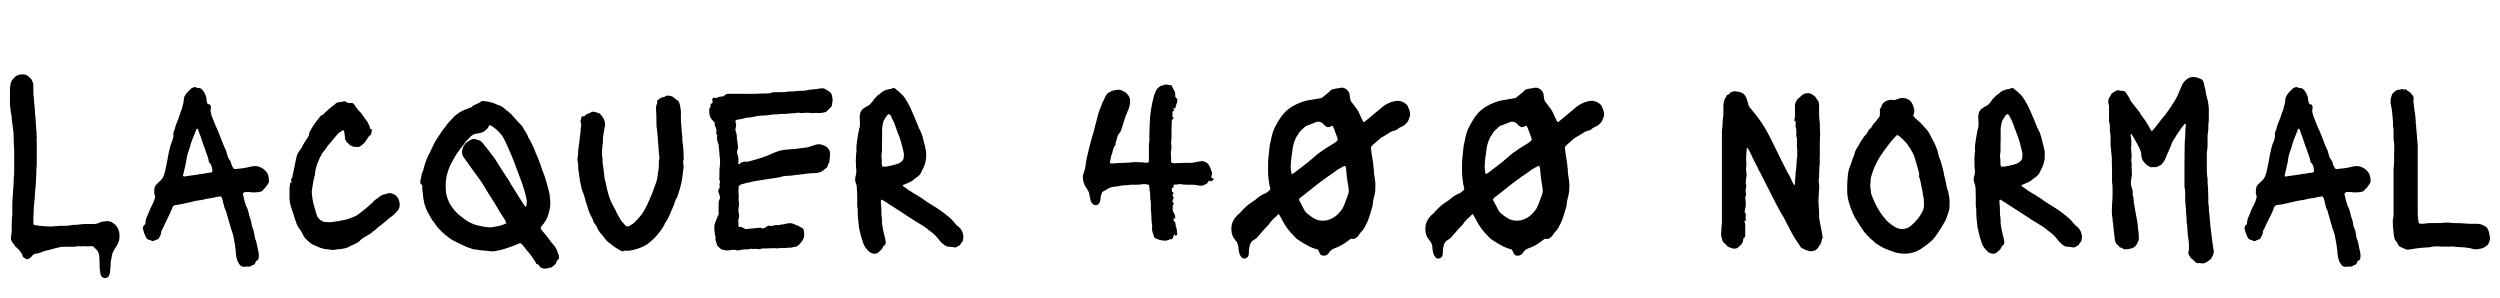 <svg xmlns="http://www.w3.org/2000/svg" xmlns:xlink="http://www.w3.org/1999/xlink" width="241.272" height="28.8"><path fill="black" d="M10.08 26.83L10.08 26.83Q9.84 26.81 9.72 26.54L9.72 26.54Q9.70 26.52 9.70 26.42L9.70 26.42Q9.67 26.23 9.64 26.04Q9.60 25.85 9.62 25.66L9.62 25.66L9.62 25.54Q9.60 25.32 9.60 25.10Q9.60 24.89 9.58 24.70L9.58 24.70Q9.53 24.29 9.29 24.07L9.29 24.07L9.07 23.86Q8.95 23.71 8.76 23.76L8.76 23.76Q8.62 23.78 8.48 23.78Q8.35 23.78 8.21 23.76L8.21 23.76Q8.11 23.76 8.00 23.77Q7.90 23.78 7.78 23.78L7.78 23.78Q7.68 23.78 7.57 23.77Q7.46 23.76 7.37 23.78L7.37 23.78Q7.27 23.81 7.19 23.81Q7.10 23.81 7.03 23.81L7.03 23.81L6.22 23.81Q5.95 23.81 5.66 23.88L5.66 23.88L5.09 24.02Q4.80 24.12 4.51 24.17L4.51 24.17Q4.42 24.19 4.32 24.22Q4.22 24.24 4.13 24.29L4.13 24.29Q3.77 24.46 3.43 24.48L3.43 24.48Q3.22 24.53 3.12 24.67L3.12 24.67L3 24.82Q2.95 24.84 2.90 24.88Q2.86 24.91 2.81 24.96L2.81 24.96Q2.64 25.06 2.45 24.96L2.45 24.96Q2.23 24.84 2.18 24.70L2.18 24.70Q2.18 24.67 2.17 24.66Q2.16 24.65 2.16 24.62L2.16 24.62Q1.99 24.22 1.61 23.90L1.61 23.90Q1.51 23.83 1.44 23.74L1.44 23.74Q1.42 23.66 1.37 23.60Q1.32 23.54 1.27 23.50L1.27 23.50L1.13 23.28Q1.03 23.11 1.06 22.90L1.06 22.90Q1.08 22.78 1.09 22.64Q1.10 22.51 1.13 22.39L1.13 22.39L1.13 22.25Q1.13 21.98 1.13 21.71Q1.13 21.43 1.15 21.19L1.15 21.19L1.15 20.95Q1.20 20.86 1.19 20.77Q1.18 20.69 1.18 20.59L1.18 20.59Q1.20 20.28 1.19 19.98Q1.18 19.68 1.20 19.37L1.20 19.37L1.27 18.29Q1.30 18.02 1.31 17.78Q1.32 17.54 1.32 17.30L1.32 17.30L1.32 17.23Q1.37 16.94 1.37 16.66Q1.37 16.37 1.37 16.06L1.37 16.06L1.37 14.40Q1.34 14.14 1.33 13.87Q1.32 13.61 1.32 13.34L1.32 13.34Q1.32 13.06 1.30 12.76Q1.27 12.46 1.22 12.14L1.22 12.14Q1.20 11.95 1.16 11.74Q1.13 11.52 1.13 11.30L1.13 11.30Q1.13 11.26 1.12 11.21Q1.10 11.16 1.10 11.11L1.10 11.11Q0.96 10.46 0.96 9.79L0.96 9.79L0.96 8.78Q0.96 8.62 0.97 8.46Q0.98 8.30 1.01 8.14L1.01 8.14Q1.06 7.85 1.20 7.70L1.20 7.70L1.32 7.56Q1.46 7.37 1.66 7.28Q1.85 7.20 2.06 7.18L2.06 7.18L2.23 7.18Q2.59 7.18 2.81 7.44L2.81 7.44Q2.86 7.46 2.88 7.49Q2.90 7.51 2.93 7.54L2.93 7.54Q3.05 7.63 3.07 7.75L3.07 7.75Q3.19 7.99 3.20 8.06Q3.22 8.14 3.22 8.40L3.22 8.40L3.22 8.57Q3.22 8.74 3.22 8.89Q3.22 9.05 3.24 9.22L3.24 9.22Q3.26 9.26 3.26 9.36L3.26 9.36Q3.26 9.53 3.28 9.70Q3.29 9.86 3.31 10.03L3.31 10.03Q3.34 10.27 3.36 10.50Q3.38 10.73 3.38 10.99L3.38 10.99Q3.38 11.04 3.40 11.10Q3.41 11.16 3.41 11.21L3.41 11.21Q3.41 11.23 3.42 11.27Q3.43 11.30 3.43 11.35L3.43 11.35L3.50 12.58Q3.53 12.70 3.53 12.83Q3.53 12.96 3.53 13.10L3.53 13.10Q3.55 13.13 3.55 13.22L3.55 13.22Q3.53 13.34 3.53 13.48Q3.53 13.61 3.55 13.73L3.55 13.73L3.55 15.31Q3.53 15.46 3.55 15.60L3.55 15.60L3.55 15.74Q3.53 15.94 3.53 16.14Q3.53 16.34 3.50 16.56L3.50 16.56Q3.50 16.73 3.50 16.91Q3.50 17.09 3.48 17.28L3.48 17.28Q3.46 17.38 3.46 17.50Q3.46 17.62 3.46 17.74L3.46 17.74Q3.46 17.83 3.44 17.96Q3.43 18.10 3.41 18.22L3.41 18.22L3.41 18.29Q3.38 18.53 3.37 18.77Q3.36 19.01 3.34 19.27L3.34 19.27Q3.31 19.39 3.31 19.54Q3.31 19.68 3.29 19.82L3.29 19.82Q3.26 19.92 3.26 20.06L3.26 20.06Q3.26 20.18 3.26 20.30Q3.26 20.42 3.24 20.54L3.24 20.54Q3.22 20.81 3.22 21.06Q3.22 21.31 3.22 21.58L3.22 21.58L3.22 21.60Q3.26 21.72 3.34 21.72L3.34 21.72L3.82 21.79Q4.39 21.86 4.94 21.86L4.94 21.86Q5.09 21.86 5.18 21.84L5.18 21.84Q5.30 21.82 5.45 21.82Q5.59 21.82 5.71 21.79L5.71 21.79L6.38 21.79Q6.55 21.79 6.72 21.76Q6.89 21.72 7.06 21.70L7.06 21.70L7.18 21.70Q7.44 21.70 7.70 21.66Q7.97 21.62 8.23 21.62L8.23 21.62L9.02 21.62Q9.36 21.62 9.60 21.48L9.60 21.48Q9.79 21.41 9.97 21.38Q10.15 21.36 10.34 21.34L10.34 21.34Q10.63 21.34 10.85 21.48L10.85 21.48Q11.33 21.77 11.47 22.27L11.47 22.27Q11.52 22.44 11.53 22.63Q11.54 22.82 11.52 23.02L11.52 23.02Q11.50 23.23 11.42 23.41Q11.35 23.59 11.23 23.78L11.23 23.78L11.02 24.10Q10.87 24.36 10.80 24.62L10.80 24.62Q10.78 24.84 10.73 25.04Q10.68 25.25 10.68 25.46L10.68 25.46Q10.68 25.56 10.67 25.66Q10.66 25.75 10.66 25.85L10.66 25.85Q10.63 25.94 10.63 26.02Q10.63 26.09 10.63 26.18L10.63 26.18Q10.63 26.38 10.51 26.62L10.51 26.62Q10.37 26.86 10.08 26.83ZM23.54 25.75L23.54 25.75Q23.33 25.75 23.16 25.58L23.16 25.58Q23.11 25.51 23.06 25.44Q23.02 25.37 22.97 25.30L22.97 25.30Q22.75 24.79 22.75 24.24L22.75 24.24L22.68 23.66Q22.61 23.33 22.56 22.99Q22.51 22.66 22.39 22.34L22.39 22.34L22.25 21.94Q22.25 21.89 22.24 21.84Q22.22 21.79 22.20 21.74L22.20 21.74L21.84 20.47Q21.82 20.42 21.80 20.35Q21.79 20.28 21.74 20.23L21.74 20.23Q21.67 20.09 21.64 19.93Q21.60 19.78 21.55 19.61L21.55 19.61Q21.53 19.49 21.50 19.38Q21.48 19.27 21.43 19.15L21.43 19.15Q21.38 19.01 21.34 18.97Q21.29 18.94 21.12 18.98L21.12 18.98Q21 19.01 20.87 19.02Q20.74 19.03 20.62 19.08L20.62 19.08Q20.52 19.10 20.39 19.12Q20.26 19.13 20.14 19.15L20.14 19.15L19.80 19.22Q19.68 19.25 19.55 19.28Q19.42 19.32 19.30 19.32L19.30 19.32L18.86 19.39Q18.67 19.44 18.46 19.49Q18.24 19.54 18.05 19.58L18.05 19.58Q17.47 19.73 16.90 19.80L16.90 19.80Q16.70 19.85 16.68 19.97L16.68 19.97Q16.66 19.97 16.66 19.98Q16.66 19.99 16.66 19.99L16.66 19.99Q16.51 20.38 16.33 20.75Q16.15 21.12 15.96 21.50L15.96 21.50Q15.91 21.60 15.88 21.68Q15.84 21.77 15.79 21.86L15.79 21.86Q15.77 21.91 15.74 21.97Q15.72 22.03 15.70 22.08L15.70 22.08Q15.55 22.25 15.55 22.49L15.55 22.49Q15.53 22.63 15.46 22.76Q15.38 22.90 15.31 23.02L15.31 23.02Q15.29 23.09 15.22 23.09L15.22 23.09Q15.12 23.11 15.02 23.16Q14.93 23.21 14.81 23.26L14.81 23.26Q14.74 23.28 14.66 23.26L14.66 23.26Q14.62 23.23 14.56 23.20Q14.50 23.16 14.45 23.16L14.45 23.16Q14.18 23.14 14.06 22.85L14.06 22.85Q13.87 22.46 13.80 22.08L13.80 22.08Q13.78 21.98 13.81 21.91Q13.85 21.84 13.87 21.77L13.87 21.77Q14.02 21.67 14.04 21.55L14.04 21.55L14.04 21.53Q14.04 21.22 14.17 20.94Q14.30 20.66 14.40 20.40L14.40 20.40Q14.45 20.26 14.52 20.11Q14.59 19.97 14.66 19.82L14.66 19.82Q14.76 19.66 14.82 19.50Q14.88 19.34 14.93 19.18L14.93 19.18Q15 18.98 14.93 18.82L14.93 18.82Q14.88 18.67 14.88 18.54Q14.88 18.41 14.90 18.26L14.90 18.26Q14.90 18 15.10 17.81L15.10 17.81Q15.19 17.69 15.30 17.60Q15.41 17.52 15.50 17.42L15.50 17.42Q15.72 17.21 15.84 16.85L15.84 16.85Q15.94 16.54 16.00 16.21Q16.06 15.89 16.13 15.58L16.13 15.58Q16.18 15.26 16.24 14.96Q16.30 14.66 16.37 14.38L16.37 14.38Q16.39 14.26 16.43 14.15Q16.46 14.04 16.49 13.94L16.49 13.94Q16.56 13.75 16.63 13.57Q16.70 13.39 16.73 13.20L16.73 13.20Q16.78 13.10 16.73 13.03L16.73 13.03Q16.70 12.91 16.74 12.82Q16.78 12.72 16.80 12.62L16.80 12.62Q16.87 12.46 16.91 12.29Q16.94 12.12 17.02 11.95L17.02 11.95Q17.14 11.64 17.22 11.44Q17.30 11.23 17.38 10.97L17.38 10.97Q17.42 10.82 17.48 10.69Q17.54 10.56 17.57 10.42L17.57 10.42Q17.64 10.20 17.69 9.97Q17.74 9.74 17.74 9.53L17.74 9.53Q17.78 9.34 17.83 9.26L17.83 9.26Q17.95 9.02 18.13 8.86Q18.31 8.69 18.48 8.52L18.48 8.52Q18.60 8.45 18.72 8.41Q18.84 8.38 18.96 8.45L18.96 8.45Q19.06 8.50 19.08 8.50L19.08 8.50Q19.30 8.47 19.44 8.59Q19.58 8.71 19.68 8.88L19.68 8.88Q19.73 8.93 19.75 9Q19.78 9.07 19.80 9.12L19.80 9.12Q19.92 9.31 19.92 9.50L19.92 9.50Q19.92 9.60 19.94 9.71Q19.97 9.82 19.99 9.94L19.99 9.94Q20.06 10.08 20.21 10.08L20.21 10.08Q20.23 10.06 20.26 10.08Q20.28 10.10 20.28 10.13L20.28 10.13Q20.40 10.27 20.35 10.44L20.35 10.44Q20.30 10.63 20.34 10.81Q20.38 10.99 20.42 11.18L20.42 11.18Q20.52 11.42 20.62 11.66Q20.71 11.90 20.81 12.14L20.81 12.14Q20.93 12.41 21.05 12.67Q21.17 12.94 21.26 13.20L21.26 13.20Q21.38 13.54 21.52 13.87Q21.65 14.21 21.82 14.54L21.82 14.54L21.89 14.81Q21.91 14.90 21.95 15Q21.98 15.10 22.01 15.19L22.01 15.19Q22.06 15.26 22.09 15.34Q22.13 15.41 22.18 15.46L22.18 15.46Q22.30 15.62 22.32 15.82L22.32 15.82Q22.39 16.06 22.54 16.25L22.54 16.25Q22.58 16.32 22.68 16.32L22.68 16.32Q23.04 16.27 23.40 16.24Q23.76 16.20 24.12 16.10L24.12 16.10Q24.38 16.03 24.62 16.03L24.62 16.03Q25.08 16.03 25.46 16.34L25.46 16.34Q25.92 16.70 25.94 17.26L25.94 17.26Q25.94 17.38 25.97 17.45L25.97 17.45Q25.97 17.62 25.87 17.71L25.87 17.71Q25.85 17.78 25.79 17.86Q25.73 17.93 25.68 18L25.68 18Q25.63 18.10 25.58 18.14L25.58 18.14L25.44 18.26Q25.42 18.31 25.37 18.37Q25.32 18.43 25.25 18.46L25.25 18.46Q25.15 18.48 25.06 18.52Q24.96 18.55 24.84 18.55L24.84 18.55Q24.41 18.60 24.07 18.53L24.07 18.53L23.69 18.53Q23.64 18.53 23.54 18.58L23.54 18.58Q23.45 18.62 23.45 18.70L23.45 18.70L23.45 18.79Q23.52 19.01 23.56 19.24Q23.59 19.46 23.69 19.66L23.69 19.66Q23.69 19.75 23.74 19.85L23.74 19.85Q23.86 20.06 23.93 20.29Q24 20.52 24.05 20.76L24.05 20.76Q24.05 20.81 24.10 20.95L24.10 20.95Q24.17 21.12 24.22 21.30Q24.26 21.48 24.29 21.67L24.29 21.67Q24.29 21.82 24.36 21.94L24.36 21.94Q24.46 22.15 24.50 22.37Q24.55 22.58 24.58 22.82L24.58 22.82Q24.60 22.85 24.60 22.91Q24.60 22.97 24.62 23.02L24.62 23.02Q24.74 23.28 24.79 23.58Q24.84 23.88 24.91 24.17L24.91 24.17Q24.96 24.31 24.97 24.47Q24.98 24.62 24.98 24.79L24.98 24.79Q24.98 24.91 24.91 25.06L24.91 25.06Q24.84 25.13 24.84 25.13L24.84 25.13Q24.70 25.15 24.67 25.30L24.67 25.30L24.60 25.44Q24.55 25.54 24.46 25.56L24.46 25.56Q24.36 25.56 24.29 25.63L24.29 25.63Q24.19 25.73 24.02 25.73L24.02 25.73Q23.93 25.73 23.80 25.73Q23.66 25.73 23.54 25.75ZM17.76 17.04L17.76 17.04Q17.90 17.02 18.06 16.99Q18.22 16.97 18.41 16.94L18.41 16.94Q18.53 16.92 18.72 16.90Q18.91 16.87 19.08 16.85L19.08 16.85Q19.25 16.80 19.42 16.79Q19.58 16.78 19.75 16.75L19.75 16.75Q19.90 16.70 20.04 16.69Q20.18 16.68 20.33 16.66L20.33 16.66Q20.54 16.61 20.50 16.42L20.50 16.42Q20.47 16.22 20.41 16.02Q20.35 15.82 20.18 15.67L20.18 15.67Q20.14 15.62 20.14 15.53L20.14 15.53L20.14 15.46Q20.09 15.26 20.03 15.08Q19.97 14.90 19.90 14.74L19.90 14.74Q19.85 14.54 19.79 14.39Q19.73 14.23 19.66 14.06L19.66 14.06L19.37 13.20Q19.30 13.03 19.24 12.86Q19.18 12.70 19.13 12.53L19.13 12.53L19.06 12.43L18.98 12.43L18.94 12.50Q18.82 12.86 18.66 13.22Q18.50 13.58 18.38 13.99L18.38 13.99Q18.38 14.04 18.36 14.11Q18.34 14.18 18.31 14.26L18.31 14.26Q18.22 14.50 18.13 14.78Q18.05 15.07 18 15.36L18 15.36Q17.98 15.53 17.95 15.68Q17.93 15.84 17.88 16.01L17.88 16.01L17.66 16.94Q17.64 16.97 17.69 17.00Q17.74 17.04 17.76 17.04ZM32.23 24.12L32.23 24.12Q32.14 24.12 32.06 24.12Q31.99 24.12 31.90 24.10L31.90 24.10Q31.85 24.10 31.79 24.08Q31.73 24.07 31.68 24.07L31.68 24.07Q31.30 24.05 30.96 23.93Q30.62 23.81 30.29 23.64L30.29 23.64Q30.26 23.64 30.25 23.63Q30.24 23.62 30.22 23.62L30.22 23.62Q29.98 23.50 29.80 23.33Q29.62 23.16 29.45 22.99L29.45 22.99Q29.26 22.75 29.18 22.54L29.18 22.54Q29.09 22.34 28.94 22.13L28.94 22.13Q28.70 21.86 28.58 21.46L28.58 21.46Q28.51 21.26 28.44 21.07Q28.37 20.88 28.32 20.66L28.32 20.66Q28.30 20.59 28.27 20.51Q28.25 20.42 28.20 20.33L28.20 20.33Q28.15 20.21 28.12 20.06Q28.08 19.92 28.03 19.78L28.03 19.78Q28.01 19.68 27.97 19.45Q27.94 19.22 27.94 19.18L27.94 19.18L27.94 18.14Q27.96 18 27.98 17.87Q28.01 17.74 28.03 17.59L28.03 17.59L28.06 17.57Q28.06 17.59 28.07 17.59Q28.08 17.59 28.08 17.62L28.08 17.62Q28.10 17.62 28.10 17.63Q28.10 17.64 28.10 17.64L28.10 17.64Q28.13 17.66 28.13 17.62L28.13 17.62Q28.13 17.47 28.10 17.38L28.10 17.38Q28.10 17.33 28.09 17.28Q28.08 17.23 28.18 17.21L28.18 17.21Q28.20 17.21 28.20 17.14L28.20 17.14L28.42 16.08Q28.44 15.96 28.46 15.85Q28.49 15.74 28.51 15.65L28.51 15.65L28.56 15.38Q28.54 15.43 28.60 15.22Q28.66 15 28.68 14.93L28.68 14.93Q28.73 14.81 28.81 14.69Q28.90 14.57 28.92 14.52L28.92 14.52Q29.11 14.30 29.28 13.92L29.28 13.92L29.74 13.20Q29.83 13.10 29.83 12.96L29.83 12.96Q29.81 12.84 29.90 12.70L29.90 12.70Q29.98 12.55 30.06 12.41Q30.14 12.26 30.24 12.12L30.24 12.12Q30.36 11.93 30.52 11.72Q30.67 11.52 30.82 11.35L30.82 11.35Q30.86 11.28 30.92 11.21Q30.98 11.14 31.08 11.11L31.08 11.11Q31.13 11.11 31.15 11.09Q31.18 11.06 31.20 11.04L31.20 11.04Q31.68 10.54 32.28 10.10L32.28 10.10Q32.33 10.06 32.38 10.01Q32.42 9.96 32.47 9.94L32.47 9.94Q32.59 9.86 32.74 9.86L32.74 9.86Q32.86 9.86 32.93 9.84L32.93 9.84Q33 9.84 33.14 9.79L33.14 9.79Q33.31 9.74 33.41 9.84L33.41 9.84Q33.55 9.98 33.89 9.94L33.89 9.94Q34.10 9.91 34.25 10.18L34.25 10.18Q34.30 10.25 34.33 10.32Q34.37 10.39 34.44 10.44L34.44 10.44Q34.51 10.58 34.64 10.70Q34.78 10.82 34.87 10.94L34.87 10.94L35.18 11.38Q35.23 11.45 35.29 11.53Q35.35 11.62 35.40 11.69L35.40 11.69Q35.52 11.81 35.54 11.93L35.54 11.93Q35.59 12.05 35.63 12.08Q35.66 12.12 35.69 12.31L35.69 12.31Q35.71 12.41 35.70 12.42Q35.69 12.43 35.78 12.43L35.78 12.43Q35.88 12.43 35.88 12.55L35.88 12.55Q35.88 12.82 35.78 13.01L35.78 13.01Q35.74 13.08 35.70 13.08Q35.66 13.08 35.62 13.13L35.62 13.13Q35.54 13.25 35.46 13.37Q35.38 13.49 35.28 13.63L35.28 13.63Q35.21 13.75 35.10 13.85Q34.99 13.94 34.87 14.04L34.87 14.04Q34.68 14.23 34.42 14.18L34.42 14.18Q34.20 14.18 34.10 14.16L34.10 14.16Q34.03 14.14 33.97 14.10Q33.91 14.06 33.84 14.04L33.84 14.04Q33.79 14.04 33.74 13.99L33.74 13.99Q33.72 13.94 33.70 13.91Q33.67 13.87 33.62 13.85L33.62 13.85Q33.50 13.78 33.43 13.67Q33.36 13.56 33.31 13.46L33.31 13.46Q33.29 13.39 33.29 13.32Q33.29 13.25 33.29 13.20L33.29 13.20Q33.26 13.06 33.25 12.91Q33.24 12.77 33.19 12.62L33.19 12.62Q33.19 12.58 33.07 12.58L33.07 12.58Q32.93 12.67 32.78 12.77Q32.64 12.86 32.52 13.01L32.52 13.01L31.78 13.90Q31.70 13.97 31.64 14.05Q31.58 14.14 31.54 14.21L31.54 14.21Q31.44 14.33 31.36 14.46Q31.27 14.59 31.15 14.71L31.15 14.71Q31.10 14.76 31.08 14.81L31.08 14.81Q31.01 14.98 30.92 15.12Q30.84 15.26 30.77 15.46L30.77 15.46Q30.65 15.70 30.56 15.97Q30.48 16.25 30.43 16.54L30.43 16.54Q30.41 16.90 30.29 17.26L30.29 17.26Q30.26 17.38 30.24 17.52Q30.22 17.66 30.19 17.81L30.19 17.81Q30.17 18.02 30.12 18.24Q30.07 18.46 30.10 18.70L30.10 18.70Q30.14 19.18 30.24 19.61L30.24 19.61Q30.31 19.85 30.37 20.08Q30.43 20.30 30.50 20.54L30.50 20.54Q30.53 20.62 30.55 20.69Q30.58 20.76 30.60 20.83L30.60 20.83Q30.74 21.17 31.13 21.36L31.13 21.36Q31.27 21.43 31.44 21.43L31.44 21.43Q31.58 21.43 31.73 21.44Q31.87 21.46 32.02 21.43L32.02 21.43Q32.69 21.36 33.26 21.22L33.26 21.22Q33.53 21.17 33.77 21.07Q34.01 20.98 34.25 20.88L34.25 20.88Q34.44 20.81 34.61 20.66L34.61 20.66Q34.80 20.52 35.00 20.36Q35.21 20.21 35.40 20.04L35.40 20.04Q35.59 19.87 35.78 19.70Q35.98 19.54 36.14 19.34L36.14 19.34Q36.22 19.27 36.36 19.18L36.36 19.18Q36.43 19.13 36.50 19.08Q36.58 19.03 36.62 18.98L36.62 18.98Q36.74 18.91 36.85 18.84Q36.96 18.77 37.10 18.77L37.10 18.77Q37.18 18.72 37.26 18.71Q37.34 18.70 37.42 18.67L37.42 18.67Q37.63 18.60 37.80 18.67L37.80 18.67Q37.87 18.70 37.94 18.72Q38.02 18.74 38.09 18.79L38.09 18.79Q38.28 18.91 38.45 19.18L38.45 19.18Q38.57 19.46 38.57 19.68L38.57 19.68L38.57 19.82Q38.57 20.14 38.33 20.38L38.33 20.38Q38.06 20.71 37.78 20.90L37.78 20.90Q37.61 21 37.44 21.17L37.44 21.17Q37.20 21.36 36.95 21.58Q36.70 21.79 36.43 21.98L36.43 21.98L36.34 22.08Q36.26 22.13 36.19 22.20Q36.12 22.27 36.02 22.32L36.02 22.32Q35.86 22.49 35.64 22.62Q35.42 22.75 35.21 22.87L35.21 22.87Q34.99 22.97 34.80 23.16L34.80 23.16Q34.73 23.23 34.66 23.30Q34.58 23.38 34.49 23.42L34.49 23.42Q34.18 23.59 33.77 23.76L33.77 23.76Q33.74 23.78 33.70 23.81Q33.65 23.83 33.60 23.86L33.60 23.86Q33.46 23.93 33.30 23.96Q33.14 24 33 24.02L33 24.02Q32.81 24.05 32.62 24.06Q32.42 24.07 32.23 24.12ZM52.70 25.92L52.70 25.92Q52.27 25.97 52.03 25.66L52.03 25.66Q51.96 25.49 51.82 25.49L51.82 25.49Q51.74 25.46 51.72 25.39L51.72 25.39Q51.70 25.30 51.62 25.20L51.62 25.20Q51.48 24.96 51.32 24.74Q51.17 24.53 50.98 24.31L50.98 24.31Q50.88 24.22 50.81 24.12Q50.74 24.02 50.66 23.93L50.66 23.93Q50.62 23.88 50.57 23.81Q50.52 23.74 50.47 23.69L50.47 23.69Q50.30 23.50 50.24 23.47Q50.18 23.45 49.92 23.57L49.92 23.57Q49.42 23.78 48.91 23.95Q48.41 24.12 47.86 24.22L47.86 24.22Q47.59 24.29 47.28 24.24L47.28 24.24L46.80 24.19Q46.70 24.17 46.58 24.17Q46.46 24.17 46.34 24.14L46.34 24.14L45.84 24.07L45.72 24.07Q45.50 23.98 45.29 23.92Q45.07 23.86 44.88 23.76L44.88 23.76Q44.59 23.64 44.32 23.50Q44.04 23.35 43.78 23.23L43.78 23.23Q43.54 23.11 43.27 22.90L43.27 22.90Q43.22 22.87 43.18 22.82L43.18 22.82Q42.94 22.66 42.72 22.44Q42.50 22.22 42.31 22.03L42.31 22.03Q42.24 21.96 42.14 21.82L42.14 21.82Q42.05 21.70 41.98 21.58Q41.90 21.46 41.81 21.36L41.81 21.36Q41.78 21.36 41.78 21.34L41.78 21.34Q41.57 21.02 41.38 20.66L41.38 20.66Q41.09 20.16 40.94 19.58L40.94 19.58Q40.90 19.39 40.87 19.21Q40.85 19.03 40.82 18.86L40.82 18.86Q40.82 18.74 40.81 18.65Q40.80 18.55 40.78 18.46L40.78 18.46Q40.78 18.38 40.76 18.30Q40.75 18.22 40.75 18.14L40.75 18.14Q40.78 17.81 40.67 17.80Q40.56 17.78 40.56 17.52L40.56 17.52Q40.61 17.26 40.66 16.99Q40.70 16.73 40.82 16.49L40.82 16.49Q40.87 16.39 40.87 16.34L40.87 16.34Q41.02 15.67 41.35 14.98L41.35 14.98Q41.47 14.76 41.57 14.54Q41.66 14.33 41.76 14.14L41.76 14.14Q41.95 13.73 42.20 13.34Q42.46 12.96 42.70 12.60L42.70 12.60Q42.77 12.50 42.83 12.42Q42.89 12.34 42.96 12.26L42.96 12.26Q43.15 11.98 43.37 11.74Q43.58 11.50 43.82 11.26L43.82 11.26Q44.28 10.82 44.88 10.58L44.88 10.58Q45 10.54 45.13 10.49Q45.26 10.44 45.38 10.39L45.38 10.39Q45.50 10.39 45.53 10.32L45.53 10.32Q45.58 10.25 45.65 10.20Q45.72 10.15 45.79 10.13L45.79 10.13Q45.96 10.06 46.13 9.98Q46.30 9.91 46.44 9.79L46.44 9.79Q46.54 9.74 46.58 9.74L46.58 9.74Q46.70 9.77 46.81 9.77Q46.92 9.77 47.02 9.79L47.02 9.79Q47.26 9.84 47.50 9.91Q47.74 9.98 47.98 10.10L47.98 10.10Q48.07 10.15 48.10 10.15L48.10 10.15Q48.34 10.20 48.52 10.34Q48.70 10.49 48.86 10.63L48.86 10.63Q48.98 10.70 49.08 10.79Q49.18 10.87 49.27 10.97L49.27 10.97Q49.32 10.99 49.37 11.04Q49.42 11.09 49.44 11.14L49.44 11.14Q49.51 11.23 49.61 11.33Q49.70 11.42 49.80 11.54L49.80 11.54Q49.92 11.66 50.04 11.81Q50.16 11.95 50.30 12.07L50.30 12.07Q50.35 12.12 50.40 12.18Q50.45 12.24 50.47 12.31L50.47 12.31Q50.62 12.55 50.77 12.80Q50.93 13.06 51.02 13.34L51.02 13.34Q51.07 13.37 51.10 13.42Q51.12 13.46 51.14 13.51L51.14 13.51Q51.26 13.78 51.41 14.05Q51.55 14.33 51.65 14.62L51.65 14.62Q51.70 14.74 51.74 14.84Q51.79 14.95 51.84 15.07L51.84 15.07Q51.98 15.38 52.10 15.73Q52.22 16.08 52.34 16.42L52.34 16.42Q52.46 16.70 52.56 17.00Q52.66 17.30 52.75 17.62L52.75 17.62L52.90 18.17Q52.94 18.34 52.99 18.53Q53.04 18.72 53.06 18.91L53.06 18.91L53.06 19.01Q53.11 19.32 53.11 19.62Q53.11 19.92 53.04 20.23L53.04 20.23Q52.97 20.64 52.80 21.02Q52.63 21.41 52.34 21.74L52.34 21.74L52.20 21.94Q52.18 22.01 52.20 22.08L52.20 22.08Q52.22 22.10 52.27 22.20L52.27 22.20Q52.54 22.51 52.78 22.81Q53.02 23.11 53.26 23.45L53.26 23.45L53.47 23.69Q53.71 23.98 53.83 24.38L53.83 24.38Q53.86 24.46 53.88 24.53Q53.90 24.60 53.93 24.67L53.93 24.67Q53.93 24.82 53.95 24.89L53.95 24.89Q53.95 24.98 53.88 25.03L53.88 25.03Q53.78 25.10 53.75 25.19Q53.71 25.27 53.66 25.39L53.66 25.39Q53.64 25.42 53.64 25.45Q53.64 25.49 53.59 25.51L53.59 25.51L53.23 25.80Q53.21 25.80 53.20 25.81Q53.18 25.82 53.14 25.82L53.14 25.82Q53.04 25.85 52.93 25.87Q52.82 25.90 52.70 25.92ZM47.16 21.94L47.16 21.94L47.42 21.94Q47.76 21.89 48.06 21.83Q48.36 21.77 48.65 21.65L48.65 21.65L48.79 21.58Q48.91 21.53 48.84 21.46L48.84 21.46L48.77 21.29Q48.65 21.10 48.52 20.89Q48.38 20.69 48.26 20.50L48.26 20.50Q48 20.02 47.70 19.55Q47.40 19.08 47.11 18.62L47.11 18.62Q46.90 18.26 46.67 17.89Q46.44 17.52 46.18 17.16L46.18 17.16L45.29 15.94Q45.22 15.82 45.14 15.72Q45.07 15.62 45 15.53L45 15.53L44.78 15.22Q44.59 14.98 44.59 14.71L44.59 14.71Q44.59 14.02 45.22 13.61L45.22 13.61Q45.41 13.49 45.60 13.43Q45.79 13.37 46.03 13.49L46.03 13.49Q46.25 13.51 46.40 13.63Q46.56 13.75 46.68 13.92L46.68 13.92L46.78 14.06Q46.90 14.21 47.03 14.36Q47.16 14.52 47.26 14.66L47.26 14.66Q47.52 14.98 47.75 15.31Q47.98 15.65 48.19 16.01L48.19 16.01L48.82 16.99Q48.94 17.16 49.06 17.34Q49.18 17.52 49.27 17.71L49.27 17.71Q49.49 18.05 49.69 18.38Q49.90 18.72 50.11 19.06L50.11 19.06Q50.26 19.30 50.40 19.51Q50.54 19.73 50.69 19.94L50.69 19.94L50.76 19.94Q50.76 19.94 50.76 19.94Q50.76 19.94 50.78 19.92L50.78 19.92Q50.88 19.58 50.81 19.18L50.81 19.18L50.69 18.70Q50.66 18.53 50.60 18.37Q50.54 18.22 50.50 18.07L50.50 18.07Q50.47 18.02 50.47 17.96Q50.47 17.90 50.45 17.86L50.45 17.86Q50.33 17.54 50.21 17.22Q50.09 16.90 49.97 16.58L49.97 16.58Q49.90 16.37 49.81 16.16Q49.73 15.96 49.66 15.74L49.66 15.74Q49.54 15.41 49.39 15.06Q49.25 14.71 49.10 14.40L49.10 14.40Q48.84 13.75 48.53 13.20L48.53 13.20Q48.14 12.62 47.50 12.19L47.50 12.19Q47.42 12.12 47.35 12.12L47.35 12.12Q47.21 12.02 47.16 12.19L47.16 12.19Q47.11 12.36 46.90 12.53L46.90 12.53Q46.90 12.53 46.90 12.54Q46.90 12.55 46.87 12.55L46.87 12.55Q46.73 12.74 46.39 12.82L46.39 12.82L46.03 12.89Q45.70 12.91 45.41 13.18L45.41 13.18Q45.31 13.27 45.23 13.38Q45.14 13.49 45.02 13.58L45.02 13.58L44.81 13.87Q44.42 14.33 44.04 14.90L44.04 14.90Q43.97 15.02 43.88 15.16Q43.80 15.29 43.73 15.43L43.73 15.43Q43.39 16.01 43.20 16.63Q43.01 17.26 43.01 17.93L43.01 17.93Q43.01 18.12 43.02 18.31Q43.03 18.50 43.06 18.70L43.06 18.70Q43.18 19.22 43.42 19.68L43.42 19.68Q43.61 19.99 43.84 20.27Q44.06 20.54 44.35 20.78L44.35 20.78L44.86 21.17Q44.95 21.24 45.04 21.30Q45.12 21.36 45.22 21.41L45.22 21.41Q45.67 21.65 46.16 21.77Q46.66 21.89 47.16 21.94ZM60.17 24.24L60.02 24.24Q60.00 24.22 59.95 24.22L59.95 24.22Q59.71 24.07 59.48 23.94Q59.26 23.81 59.06 23.64L59.06 23.64Q58.97 23.59 58.94 23.54L58.94 23.54Q58.73 23.42 58.56 23.24Q58.39 23.06 58.25 22.85L58.25 22.85Q58.20 22.80 58.15 22.73Q58.10 22.66 58.03 22.58L58.03 22.58Q57.79 22.34 57.65 22.01L57.65 22.01Q57.62 21.94 57.58 21.86Q57.53 21.79 57.48 21.72L57.48 21.72Q57.34 21.53 57.26 21.36L57.26 21.36Q57.22 21.17 57.12 20.99Q57.02 20.81 56.93 20.64L56.93 20.64Q56.90 20.54 56.86 20.45Q56.81 20.35 56.78 20.26L56.78 20.26Q56.78 20.14 56.71 19.99L56.71 19.99Q56.62 19.73 56.53 19.45Q56.45 19.18 56.38 18.89L56.38 18.89Q56.33 18.79 56.33 18.74L56.33 18.74Q56.18 18.43 56.11 18.10Q56.04 17.76 55.97 17.45L55.97 17.45L55.82 16.37Q55.80 16.32 55.80 16.25Q55.80 16.18 55.80 16.13L55.80 16.13Q55.80 15.98 55.80 15.85Q55.80 15.72 55.75 15.58L55.75 15.58Q55.70 15.26 55.78 15L55.78 15Q55.78 14.90 55.79 14.82Q55.80 14.74 55.80 14.64L55.80 14.64Q55.80 14.52 55.81 14.39Q55.82 14.26 55.85 14.16L55.85 14.16Q55.87 14.09 55.87 13.97L55.87 13.97Q55.92 13.75 55.93 13.55Q55.94 13.34 55.97 13.15L55.97 13.15Q56.04 12.82 56.04 12.50L56.04 12.50Q56.04 12.41 56.05 12.32Q56.06 12.24 56.09 12.14L56.09 12.14Q56.09 11.93 56.06 11.83L56.06 11.83Q55.99 11.74 56.04 11.57L56.04 11.57Q56.09 11.47 56.09 11.42L56.09 11.42Q56.11 11.38 56.11 11.32Q56.11 11.26 56.18 11.23L56.18 11.23L56.35 11.23Q56.45 11.23 56.47 11.16L56.47 11.16Q56.50 11.06 56.64 11.02L56.64 11.02Q56.76 10.97 56.86 10.93Q56.95 10.90 57.05 10.82L57.05 10.82Q57.12 10.78 57.22 10.78Q57.31 10.78 57.41 10.80L57.41 10.80L57.84 10.94Q57.86 10.97 57.88 10.97Q57.89 10.97 57.91 10.99L57.91 10.99Q58.10 11.18 58.24 11.42Q58.37 11.66 58.39 11.95L58.39 11.95Q58.39 12.05 58.39 12.13Q58.39 12.22 58.34 12.31L58.34 12.31Q58.32 12.46 58.30 12.60Q58.27 12.74 58.25 12.91L58.25 12.91Q58.20 13.15 58.19 13.38Q58.18 13.61 58.18 13.85L58.18 13.85Q58.15 13.94 58.15 14.03Q58.15 14.11 58.13 14.21L58.13 14.21Q58.10 14.50 58.10 14.78Q58.10 15.07 58.15 15.34L58.15 15.34Q58.15 15.36 58.16 15.41Q58.18 15.46 58.15 15.50L58.15 15.50Q58.15 15.74 58.20 16.01Q58.25 16.27 58.27 16.54L58.27 16.54Q58.30 16.78 58.32 16.99Q58.34 17.21 58.39 17.42L58.39 17.42Q58.44 17.52 58.45 17.62Q58.46 17.71 58.49 17.81L58.49 17.81Q58.58 18.26 58.70 18.70Q58.82 19.13 59.02 19.56L59.02 19.56Q59.14 19.82 59.26 20.02L59.26 20.02Q59.45 20.35 59.59 20.69L59.59 20.69Q59.69 20.86 59.78 21.01Q59.88 21.17 59.98 21.34L59.98 21.34Q60.07 21.46 60.17 21.55Q60.26 21.65 60.36 21.77L60.36 21.77Q60.48 21.89 60.67 21.84L60.67 21.84Q60.79 21.79 60.84 21.74L60.84 21.74Q60.96 21.67 61.07 21.60Q61.18 21.53 61.27 21.43L61.27 21.43Q61.54 21.17 61.76 20.90Q61.99 20.64 62.16 20.33L62.16 20.33Q62.30 20.06 62.45 19.78Q62.59 19.49 62.71 19.20L62.71 19.20Q62.86 18.86 62.99 18.53Q63.12 18.19 63.24 17.83L63.24 17.83Q63.34 17.59 63.40 17.34Q63.46 17.09 63.48 16.85L63.48 16.85Q63.53 16.58 63.56 16.31Q63.60 16.03 63.58 15.77L63.58 15.77Q63.58 15.70 63.59 15.62Q63.60 15.55 63.60 15.48L63.60 15.48Q63.65 15.31 63.64 15.17Q63.62 15.02 63.60 14.88L63.60 14.88Q63.58 14.47 63.54 14.10Q63.50 13.73 63.48 13.34L63.48 13.34Q63.48 13.15 63.46 13.08L63.46 13.08Q63.43 12.86 63.42 12.65Q63.41 12.43 63.36 12.22L63.36 12.22L63.36 12.02Q63.36 11.78 63.35 11.56Q63.34 11.33 63.34 11.09L63.34 11.09Q63.34 10.90 63.32 10.74Q63.31 10.58 63.31 10.42L63.31 10.42Q63.31 10.20 63.38 10.06L63.38 10.06Q63.46 9.94 63.43 9.86L63.43 9.86Q63.36 9.72 63.50 9.65L63.50 9.65Q63.62 9.53 63.76 9.46Q63.89 9.38 64.06 9.36L64.06 9.36Q64.10 9.34 64.14 9.34Q64.18 9.34 64.20 9.31L64.20 9.31Q64.34 9.19 64.58 9.24L64.58 9.24Q64.63 9.26 64.73 9.26L64.73 9.26Q64.94 9.31 65.04 9.43L65.04 9.43Q65.11 9.50 65.26 9.60L65.26 9.60Q65.45 9.70 65.52 9.84Q65.59 9.98 65.62 10.15L65.62 10.15Q65.66 10.39 65.70 10.61Q65.74 10.82 65.71 11.06L65.71 11.06L65.71 11.28Q65.71 11.52 65.72 11.75Q65.74 11.98 65.76 12.22L65.76 12.22Q65.78 12.29 65.78 12.37Q65.78 12.46 65.78 12.53L65.78 12.53Q65.78 12.67 65.80 12.80Q65.81 12.94 65.83 13.08L65.83 13.08Q65.86 13.13 65.86 13.22L65.86 13.22Q65.83 13.46 65.87 13.69Q65.90 13.92 65.93 14.16L65.93 14.16Q65.95 14.40 65.96 14.66Q65.98 14.93 65.98 15.19L65.98 15.19Q66 15.22 65.99 15.26Q65.98 15.31 65.98 15.36L65.98 15.36Q65.90 15.58 65.95 15.86L65.95 15.86Q66 16.18 65.93 16.46L65.93 16.46Q65.90 16.68 65.88 16.90Q65.86 17.11 65.81 17.35L65.81 17.35Q65.76 17.74 65.64 18.12Q65.52 18.50 65.40 18.89L65.40 18.89Q65.40 18.94 65.33 19.06L65.33 19.06Q65.23 19.22 65.16 19.40Q65.09 19.58 65.04 19.78L65.04 19.78L64.97 19.94Q64.85 20.18 64.76 20.41Q64.68 20.64 64.56 20.88L64.56 20.88Q64.49 21.02 64.42 21.17Q64.34 21.31 64.25 21.43L64.25 21.43Q64.22 21.48 64.18 21.53L64.18 21.53Q64.13 21.70 64.03 21.84Q63.94 21.98 63.84 22.13L63.84 22.13Q63.58 22.54 63.23 22.90Q62.88 23.26 62.47 23.57L62.47 23.57L62.18 23.74Q61.85 23.90 61.48 24.02Q61.10 24.14 60.72 24.19L60.72 24.19Q60.60 24.22 60.46 24.19L60.46 24.19Q60.38 24.19 60.31 24.19Q60.24 24.19 60.17 24.24L60.17 24.24ZM71.23 24.17L71.23 24.17Q71.09 24.17 71.04 24.14L71.04 24.14Q70.92 24.10 70.81 24.11Q70.70 24.12 70.58 24.12L70.58 24.12Q70.56 24.12 70.54 24.13Q70.51 24.14 70.49 24.14L70.49 24.14Q70.32 24.17 70.16 24.17Q70.01 24.17 69.86 24.12L69.86 24.12Q69.84 24.10 69.82 24.10L69.82 24.10Q69.65 24.12 69.53 24Q69.41 23.88 69.29 23.78L69.29 23.78Q69.17 23.66 69.17 23.52L69.17 23.52L69.10 23.33Q69.02 23.16 69.05 23.02L69.05 23.02Q69.07 22.97 69.06 22.92Q69.05 22.87 69.05 22.82L69.05 22.82Q69.02 22.78 69.02 22.72Q69.02 22.66 69 22.61L69 22.61Q68.95 22.39 68.94 22.16Q68.93 21.94 68.95 21.72L68.95 21.72Q68.98 21.58 69.12 21.23Q69.26 20.88 69.29 20.81L69.29 20.81Q69.36 20.69 69.36 20.62L69.36 20.62Q69.34 20.35 69.35 20.08Q69.36 19.80 69.36 19.54L69.36 19.54Q69.36 19.37 69.43 19.27L69.43 19.27Q69.53 19.10 69.46 18.91L69.46 18.91L69.38 18.65Q69.24 18.38 69.41 18.19L69.41 18.19Q69.41 18.17 69.42 18.16Q69.43 18.14 69.43 18.12L69.43 18.12Q69.48 18.07 69.46 17.99Q69.43 17.90 69.43 17.86L69.43 17.86Q69.43 17.76 69.47 17.65Q69.50 17.54 69.48 17.45L69.48 17.45Q69.48 17.45 69.43 17.40L69.43 17.40Q69.41 17.35 69.42 17.21Q69.43 17.06 69.43 17.04L69.43 17.04L69.43 16.37Q69.46 16.25 69.46 16.14Q69.46 16.03 69.48 15.91L69.48 15.91Q69.50 15.77 69.49 15.61Q69.48 15.46 69.48 15.29L69.48 15.29Q69.46 15.17 69.44 15.02Q69.43 14.88 69.43 14.74L69.43 14.74Q69.41 14.69 69.41 14.62Q69.41 14.54 69.41 14.50L69.41 14.50Q69.38 14.38 69.37 14.26Q69.36 14.14 69.36 14.02L69.36 14.02Q69.36 13.97 69.26 13.69Q69.17 13.42 69.19 13.22L69.19 13.22Q69.22 13.18 69.22 13.10L69.22 13.10Q69.22 13.03 69.17 12.98L69.17 12.98Q69.12 12.96 69.12 12.89L69.12 12.89L69.12 12.82Q69.19 12.53 69.05 12.24L69.05 12.24Q68.95 12.10 68.98 11.95L68.98 11.95Q68.98 11.76 68.81 11.66L68.81 11.66Q68.69 11.54 68.59 11.38Q68.50 11.21 68.47 11.04L68.47 11.04Q68.45 10.92 68.45 10.80Q68.45 10.68 68.45 10.58L68.45 10.58Q68.45 10.49 68.47 10.46L68.47 10.46Q68.57 10.37 68.57 10.24Q68.57 10.10 68.59 10.03L68.59 10.03Q68.62 10.01 68.64 10.01Q68.66 10.01 68.69 9.98L68.69 9.98Q68.78 9.96 68.78 9.82L68.78 9.82Q68.74 9.72 68.74 9.65L68.74 9.65Q68.71 9.55 68.81 9.48L68.81 9.48Q68.86 9.38 68.93 9.43L68.93 9.43Q69.10 9.50 69.31 9.38L69.31 9.38Q69.41 9.34 69.43 9.34L69.43 9.34Q69.50 9.34 69.50 9.34L69.50 9.34Q69.53 9.31 69.65 9.31L69.65 9.31Q69.79 9.34 69.91 9.22L69.91 9.22Q70.08 9.05 70.32 9.05L70.32 9.05L71.81 9.05Q72.36 9.07 72.91 9.05Q73.46 9.02 73.99 9.02L73.99 9.02Q74.11 9.02 74.20 9.01Q74.28 9 74.38 8.98L74.38 8.98Q74.52 8.90 74.71 8.90L74.71 8.90L75.26 8.90Q75.46 8.90 75.61 8.89Q75.77 8.88 75.94 8.86L75.94 8.86Q76.03 8.83 76.12 8.83Q76.20 8.83 76.30 8.83L76.30 8.83Q76.39 8.83 76.49 8.83Q76.58 8.83 76.68 8.81L76.68 8.81Q76.87 8.78 77.09 8.77Q77.30 8.76 77.50 8.76L77.50 8.76Q77.59 8.76 77.68 8.75Q77.76 8.74 77.86 8.71L77.86 8.71Q78.05 8.66 78.23 8.65Q78.41 8.64 78.58 8.62L78.58 8.62Q78.77 8.59 78.95 8.57Q79.13 8.54 79.30 8.52L79.30 8.52Q79.51 8.52 79.61 8.57L79.61 8.57Q79.75 8.66 79.88 8.74Q80.02 8.81 80.14 8.93L80.14 8.93Q80.23 9.02 80.26 9.10L80.26 9.10Q80.28 9.19 80.30 9.29Q80.33 9.38 80.35 9.50L80.35 9.50L80.35 9.67Q80.33 9.79 80.32 9.92Q80.30 10.06 80.28 10.20L80.28 10.20Q80.23 10.30 80.16 10.37L80.16 10.37L79.73 10.80Q79.49 10.87 79.26 10.90Q79.03 10.92 78.79 10.90L78.79 10.90L78.62 10.90Q78.50 10.92 78.38 10.92Q78.26 10.92 78.14 10.90L78.14 10.90Q78 10.87 77.86 10.88Q77.71 10.90 77.57 10.90L77.57 10.90Q77.47 10.90 77.39 10.91Q77.30 10.92 77.21 10.90L77.21 10.90Q77.09 10.87 76.98 10.88Q76.87 10.90 76.75 10.92L76.75 10.92Q76.66 10.92 76.55 10.93Q76.44 10.94 76.32 10.94L76.32 10.94Q76.01 10.99 75.66 10.99Q75.31 10.99 74.98 11.04L74.98 11.04Q74.76 11.02 74.57 11.05Q74.38 11.09 74.16 11.11L74.16 11.11Q73.97 11.14 73.75 11.14Q73.54 11.14 73.34 11.18L73.34 11.18Q73.10 11.18 72.88 11.24Q72.65 11.30 72.41 11.33L72.41 11.33L72.24 11.35Q72.07 11.35 71.93 11.39Q71.78 11.42 71.62 11.47L71.62 11.47Q71.52 11.50 71.42 11.51Q71.33 11.52 71.21 11.54L71.21 11.54Q71.14 11.54 71.04 11.59L71.04 11.59Q70.97 11.62 70.97 11.74L70.97 11.74L71.04 11.95Q71.06 12 71.03 12.19Q70.99 12.38 70.97 12.48L70.97 12.48Q70.97 12.55 70.99 12.62Q71.02 12.70 71.04 12.77L71.04 12.77Q71.11 12.96 71.11 13.19Q71.11 13.42 71.16 13.61L71.16 13.61Q71.18 13.70 71.18 13.81Q71.18 13.92 71.21 14.04L71.21 14.04Q71.21 14.09 71.22 14.15Q71.23 14.21 71.23 14.28L71.23 14.28Q71.23 14.35 71.21 14.38L71.21 14.38Q71.14 14.47 71.14 14.59Q71.14 14.71 71.14 14.83L71.14 14.83Q71.26 15.07 71.26 15.31Q71.26 15.55 71.26 15.79L71.26 15.79Q71.26 15.86 71.38 15.84L71.38 15.84L71.40 15.84Q71.45 15.74 71.50 15.70L71.50 15.70Q71.57 15.70 71.66 15.65L71.66 15.65Q71.74 15.60 71.86 15.60L71.86 15.60Q72.05 15.62 72.22 15.59Q72.38 15.55 72.55 15.50L72.55 15.50Q73.68 15.22 74.66 14.76L74.66 14.76Q74.93 14.64 75.22 14.56Q75.50 14.47 75.79 14.45L75.79 14.45L75.86 14.45Q76.08 14.42 76.30 14.40Q76.51 14.38 76.73 14.38L76.73 14.38Q77.02 14.35 77.29 14.30Q77.57 14.26 77.86 14.23L77.86 14.23Q78.02 14.18 78.17 14.15Q78.31 14.11 78.48 14.04L78.48 14.04Q78.79 13.92 79.06 13.92L79.06 13.92Q79.25 13.94 79.42 14.00Q79.58 14.06 79.75 14.16L79.75 14.16Q80.11 14.40 80.11 14.88L80.11 14.88Q80.11 15.07 80.08 15.26Q80.04 15.46 80.04 15.65L80.04 15.65Q80.04 15.70 79.99 15.74L79.99 15.74L79.92 15.86Q79.90 15.96 79.87 16.06Q79.85 16.15 79.75 16.20L79.75 16.20Q79.61 16.32 79.45 16.45Q79.30 16.58 79.10 16.63L79.10 16.63Q79.01 16.66 78.92 16.68Q78.84 16.70 78.74 16.70L78.74 16.70Q78.36 16.70 77.96 16.75Q77.57 16.80 77.16 16.85L77.16 16.85Q76.85 16.87 76.55 16.92Q76.25 16.97 75.94 16.97L75.94 16.97Q75.65 16.97 75.29 17.09L75.29 17.09Q75.05 17.14 74.78 17.18Q74.52 17.23 74.26 17.26L74.26 17.26Q74.06 17.28 73.86 17.32Q73.66 17.35 73.46 17.38L73.46 17.38L73.06 17.45Q73.01 17.47 72.91 17.47L72.91 17.47Q72.74 17.52 72.58 17.54Q72.41 17.57 72.24 17.62L72.24 17.62Q72.07 17.64 71.92 17.69Q71.76 17.74 71.59 17.78L71.59 17.78Q71.47 17.81 71.40 17.87Q71.33 17.93 71.28 18.02L71.28 18.02Q71.26 18.10 71.28 18.17L71.28 18.17Q71.30 18.26 71.26 18.36L71.26 18.36Q71.28 18.60 71.29 18.84Q71.30 19.08 71.28 19.32L71.28 19.32Q71.33 19.51 71.32 19.70Q71.30 19.90 71.28 20.09L71.28 20.09Q71.23 20.38 71.30 20.57L71.30 20.57Q71.38 20.88 71.26 21.22L71.26 21.22Q71.21 21.36 71.26 21.41L71.26 21.41Q71.30 21.48 71.26 21.58L71.26 21.58L71.26 21.72Q71.23 21.91 71.42 21.91L71.42 21.91L71.47 21.91Q71.64 21.91 71.81 22.03L71.81 22.03Q71.93 22.15 72.10 22.10L72.10 22.10L72.77 22.03Q72.91 22.01 73.06 22.00Q73.20 21.98 73.34 21.98L73.34 21.98Q73.39 21.96 73.49 22.01L73.49 22.01Q73.61 22.08 73.70 22.03L73.70 22.03Q73.75 21.98 73.84 21.96Q73.92 21.94 73.97 21.89L73.97 21.89Q74.11 21.74 74.33 21.79L74.33 21.79Q74.52 21.84 74.64 21.77L74.64 21.77Q74.86 21.70 75.05 21.72L75.05 21.72Q75.17 21.74 75.29 21.70Q75.41 21.65 75.53 21.65L75.53 21.65Q75.58 21.65 75.60 21.66Q75.62 21.67 75.65 21.65L75.65 21.65Q75.70 21.65 75.74 21.62Q75.79 21.60 75.82 21.60L75.82 21.60Q75.98 21.53 76.13 21.55L76.13 21.55Q76.25 21.55 76.25 21.55L76.25 21.55Q76.34 21.53 76.43 21.55Q76.51 21.58 76.58 21.62L76.58 21.62Q76.70 21.65 76.79 21.70Q76.87 21.74 76.97 21.77L76.97 21.77Q77.02 21.77 77.04 21.79L77.04 21.79Q77.16 21.89 77.34 21.96Q77.52 22.03 77.54 22.13L77.54 22.13Q77.59 22.27 77.59 22.40Q77.59 22.54 77.62 22.68L77.62 22.68Q77.62 22.75 77.60 22.82Q77.59 22.90 77.57 22.97L77.57 22.97Q77.52 23.06 77.46 23.18Q77.40 23.30 77.30 23.40L77.30 23.40Q77.26 23.45 77.22 23.50Q77.18 23.54 77.14 23.59L77.14 23.59Q77.04 23.69 76.92 23.76Q76.80 23.83 76.66 23.83L76.66 23.83Q76.56 23.83 76.51 23.86L76.51 23.86Q76.42 23.90 76.32 23.90Q76.22 23.90 76.10 23.90L76.10 23.90Q75.94 23.93 75.78 23.94Q75.62 23.95 75.46 23.93L75.46 23.93Q75.36 23.90 75.29 23.93L75.29 23.93Q75.05 24 74.81 23.95L74.81 23.95Q74.57 23.95 74.34 23.96Q74.11 23.98 73.90 23.98L73.90 23.98L73.58 23.98Q73.51 23.98 73.46 24L73.46 24Q73.37 24.05 73.24 24.05Q73.10 24.05 72.98 24.02L72.98 24.02L72.74 24.02Q72.72 24.02 72.67 24.04Q72.62 24.05 72.58 24.02L72.58 24.02Q72.50 24 72.44 24.01Q72.38 24.02 72.31 24.05L72.31 24.05Q72.26 24.05 72.23 24.06Q72.19 24.07 72.14 24.07L72.14 24.07Q71.90 24.05 71.69 24.08Q71.47 24.12 71.23 24.17ZM84.53 24.48L84.53 24.48Q84.07 24.53 83.78 24.19L83.78 24.19Q83.64 24.05 83.52 23.88Q83.40 23.71 83.33 23.52L83.33 23.52Q83.21 23.18 83.11 22.84Q83.02 22.49 82.94 22.15L82.94 22.15Q82.87 21.89 82.87 21.65L82.87 21.65Q82.85 21.38 82.81 21.13Q82.78 20.88 82.78 20.62L82.78 20.62Q82.78 20.47 82.78 20.32Q82.78 20.16 82.75 20.02L82.75 20.02Q82.73 19.92 82.73 19.85Q82.73 19.78 82.73 19.68L82.73 19.68Q82.73 19.34 82.73 19.00Q82.73 18.65 82.70 18.31L82.70 18.31Q82.70 18.12 82.68 17.96Q82.66 17.81 82.58 17.64L82.58 17.64Q82.49 17.38 82.56 17.06L82.56 17.06Q82.56 16.99 82.58 16.97L82.58 16.97Q82.63 16.80 82.64 16.63Q82.66 16.46 82.63 16.30L82.63 16.30Q82.61 16.18 82.61 16.06Q82.61 15.94 82.61 15.84L82.61 15.84Q82.58 15.58 82.60 15.30Q82.61 15.02 82.63 14.76L82.63 14.76Q82.66 14.69 82.66 14.62Q82.66 14.54 82.66 14.47L82.66 14.47Q82.63 14.21 82.67 13.97Q82.70 13.73 82.73 13.49L82.73 13.49Q82.78 13.20 82.82 12.92Q82.87 12.65 82.94 12.36L82.94 12.36Q82.99 12.24 82.99 12.10Q82.99 11.95 82.99 11.81L82.99 11.81Q82.99 11.69 82.98 11.57Q82.97 11.45 82.97 11.35L82.97 11.35Q82.97 11.28 82.97 11.21Q82.97 11.14 82.99 11.06L82.99 11.06Q83.02 10.99 83.02 10.92Q83.02 10.85 83.04 10.82L83.04 10.82Q83.11 10.73 83.16 10.64Q83.21 10.56 83.30 10.49L83.30 10.49Q83.42 10.42 83.53 10.34Q83.64 10.27 83.74 10.22L83.74 10.22Q83.86 10.18 83.93 10.10L83.93 10.10Q84.02 9.98 84.13 9.88Q84.24 9.77 84.31 9.62L84.31 9.62Q84.43 9.50 84.56 9.35Q84.70 9.19 84.86 9.10L84.86 9.10Q84.91 9.07 85.01 8.98L85.01 8.98Q85.30 8.71 85.68 8.64L85.68 8.64Q85.75 8.62 85.81 8.60Q85.87 8.59 85.94 8.59L85.94 8.59L86.11 8.52Q86.30 8.45 86.45 8.59L86.45 8.59Q86.50 8.66 86.58 8.72Q86.66 8.78 86.74 8.83L86.74 8.83Q86.93 9 87.11 9.19Q87.29 9.38 87.43 9.62L87.43 9.62Q87.67 10.01 87.85 10.39Q88.03 10.78 88.20 11.18L88.20 11.18L88.63 12.22Q88.66 12.36 88.75 12.48L88.75 12.48Q88.94 12.84 89.04 13.21Q89.14 13.58 89.23 13.97L89.23 13.97Q89.26 14.02 89.27 14.06Q89.28 14.11 89.28 14.16L89.28 14.16Q89.33 14.35 89.36 14.56Q89.40 14.76 89.38 14.95L89.38 14.95Q89.40 15.17 89.36 15.37Q89.33 15.58 89.28 15.77L89.28 15.77Q89.21 16.01 89.11 16.21Q89.02 16.42 88.90 16.63L88.90 16.63Q88.85 16.78 88.73 16.90Q88.61 17.02 88.49 17.11L88.49 17.11Q88.30 17.21 88.10 17.40L88.10 17.40Q88.06 17.45 88.00 17.47Q87.94 17.50 87.89 17.54L87.89 17.54Q87.72 17.62 87.53 17.70Q87.34 17.78 87.14 17.86L87.14 17.86Q87.12 17.86 87.12 17.89Q87.12 17.93 87.14 17.95L87.14 17.95L87.79 18.41Q87.91 18.48 88.01 18.54Q88.10 18.60 88.20 18.67L88.20 18.67L88.34 18.74Q88.63 18.91 88.92 19.10Q89.21 19.30 89.47 19.49L89.47 19.49Q89.98 19.80 90.48 20.12Q90.98 20.45 91.44 20.83L91.44 20.83Q91.85 21.14 92.16 21.55L92.16 21.55Q92.23 21.62 92.30 21.71Q92.38 21.79 92.47 21.84L92.47 21.84L92.54 21.91Q92.93 22.25 92.98 22.82L92.98 22.82Q92.98 22.90 92.96 22.97Q92.95 23.04 92.95 23.11L92.95 23.11Q92.95 23.26 92.86 23.35L92.86 23.35Q92.76 23.40 92.76 23.47L92.76 23.47Q92.69 23.64 92.56 23.70Q92.42 23.76 92.30 23.86L92.30 23.86Q92.26 23.88 92.14 23.88L92.14 23.88Q91.99 23.86 91.84 23.83Q91.68 23.81 91.54 23.81L91.54 23.81Q91.34 23.81 91.13 23.64L91.13 23.64Q90.98 23.52 90.86 23.41Q90.74 23.30 90.62 23.14L90.62 23.14Q90.31 22.70 89.81 22.34L89.81 22.34Q89.57 22.15 89.35 21.98Q89.14 21.82 88.87 21.67L88.87 21.67Q88.70 21.58 88.55 21.47Q88.39 21.36 88.20 21.26L88.20 21.26Q87.60 20.86 86.98 20.46Q86.35 20.06 85.73 19.66L85.73 19.66Q85.63 19.58 85.51 19.51Q85.39 19.44 85.27 19.37L85.27 19.37Q85.22 19.32 85.13 19.27L85.13 19.27Q85.03 19.27 85.03 19.34L85.03 19.34Q85.03 19.37 85.02 19.38Q85.01 19.39 85.01 19.42L85.01 19.42Q85.01 19.49 85.01 19.56Q85.01 19.63 85.03 19.70L85.03 19.70Q85.06 19.90 85.06 20.08Q85.06 20.26 85.06 20.45L85.06 20.45Q85.06 20.59 85.07 20.72Q85.08 20.86 85.10 21L85.10 21Q85.10 21.07 85.12 21.16Q85.13 21.24 85.13 21.31L85.13 21.31Q85.10 21.53 85.15 21.74Q85.20 21.96 85.22 22.18L85.22 22.18L85.37 22.80Q85.39 22.90 85.42 23.00Q85.44 23.11 85.46 23.23L85.46 23.23Q85.49 23.33 85.48 23.41Q85.46 23.50 85.44 23.59L85.44 23.59Q85.44 23.62 85.39 23.66L85.39 23.66Q85.27 23.69 85.22 23.83L85.22 23.83Q85.15 24 85.02 24.13Q84.89 24.26 84.74 24.38L84.74 24.38Q84.72 24.41 84.65 24.43Q84.58 24.46 84.53 24.48ZM85.46 16.08L85.46 16.08L85.51 16.08Q85.78 16.03 86.05 15.97Q86.33 15.91 86.59 15.82L86.59 15.82Q86.86 15.74 87.05 15.55L87.05 15.55Q87.22 15.38 87.22 15.17L87.22 15.17Q87.24 15 87.23 14.84Q87.22 14.69 87.17 14.52L87.17 14.52Q87.07 14.09 86.95 13.67Q86.83 13.25 86.66 12.86L86.66 12.86L86.45 12.29Q86.38 12.05 86.28 11.82Q86.18 11.59 86.06 11.38L86.06 11.38Q86.04 11.33 86.02 11.27Q85.99 11.21 85.97 11.16L85.97 11.16L85.87 11.06Q85.80 10.97 85.70 11.06L85.70 11.06Q85.68 11.06 85.63 11.11L85.63 11.11Q85.46 11.33 85.33 11.57Q85.20 11.81 85.18 12.10L85.18 12.10Q85.15 12.19 85.14 12.29Q85.13 12.38 85.13 12.50L85.13 12.50L85.13 13.54Q85.10 13.87 85.12 14.23Q85.13 14.59 85.08 14.93L85.08 14.93Q85.06 15 85.07 15.07Q85.08 15.14 85.08 15.22L85.08 15.22Q85.10 15.36 85.10 15.49Q85.10 15.62 85.10 15.77L85.10 15.77Q85.10 16.01 85.16 16.06Q85.22 16.10 85.46 16.08ZM112.54 23.23L112.49 23.23Q112.32 23.21 112.13 23.20Q111.94 23.18 111.74 23.09L111.74 23.09Q111.65 23.04 111.60 23.04L111.60 23.04Q111.41 22.97 111.34 22.78L111.34 22.78L111.34 22.70Q111.14 22.30 111.19 21.86L111.19 21.86Q111.19 21.79 111.19 21.72Q111.19 21.65 111.17 21.58L111.17 21.58Q111.14 21.41 111.13 21.24Q111.12 21.07 111.12 20.90L111.12 20.90Q111.12 20.81 111.11 20.72Q111.10 20.64 111.10 20.54L111.10 20.54Q111.07 20.45 111.07 20.38Q111.07 20.30 111.07 20.23L111.07 20.23Q111.07 19.97 111.07 19.73Q111.07 19.49 111.02 19.25L111.02 19.25Q111.00 19.18 111.01 19.12Q111.02 19.06 111.00 18.98L111.00 18.98Q111.00 18.84 111.00 18.70Q111.00 18.55 110.95 18.41L110.95 18.41Q110.93 18.34 110.94 18.25Q110.95 18.17 110.93 18.10L110.93 18.10L110.90 17.93Q110.86 17.81 110.76 17.81L110.76 17.81Q110.64 17.78 110.51 17.77Q110.38 17.76 110.23 17.78L110.23 17.78Q110.09 17.81 109.93 17.82Q109.78 17.83 109.63 17.83L109.63 17.83Q109.39 17.83 109.18 17.83Q108.96 17.83 108.72 17.88L108.72 17.88L108.60 17.88Q108.38 17.88 108.17 17.92Q107.95 17.95 107.74 18L107.74 18Q107.59 18 107.50 18.02L107.50 18.02Q107.16 18.07 106.87 18.24L106.87 18.24Q106.78 18.29 106.68 18.36Q106.58 18.43 106.46 18.48L106.46 18.48Q106.34 18.55 106.30 18.72L106.30 18.72Q106.27 18.84 106.24 18.97Q106.20 19.10 106.20 19.25L106.20 19.25Q106.20 19.44 106.06 19.63L106.06 19.63Q105.96 19.80 105.74 19.80Q105.53 19.80 105.41 19.63L105.41 19.63Q105.31 19.54 105.26 19.37L105.26 19.37Q105.22 19.13 105.17 18.96L105.17 18.96L105.10 18.60Q105.02 18.43 104.93 18.26L104.93 18.26L104.78 18.05Q104.50 17.57 104.50 17.04L104.50 17.04Q104.50 16.90 104.57 16.75L104.57 16.75L104.64 16.54Q104.69 16.42 104.71 16.28Q104.74 16.15 104.76 16.03L104.76 16.03Q104.81 15.60 104.90 15.17L104.90 15.17Q105.00 14.71 105.12 14.26Q105.24 13.80 105.36 13.34L105.36 13.34Q105.43 13.10 105.50 12.88Q105.58 12.65 105.62 12.41L105.62 12.41Q105.72 12.02 105.82 11.66Q105.91 11.30 106.01 10.92L106.01 10.92Q106.01 10.87 106.06 10.78L106.06 10.78Q106.18 10.49 106.28 10.19Q106.39 9.89 106.54 9.62L106.54 9.62L106.61 9.48Q106.63 9.38 106.68 9.31Q106.73 9.24 106.78 9.14L106.78 9.14Q106.87 9.02 106.99 8.94Q107.11 8.86 107.23 8.81L107.23 8.81Q107.40 8.74 107.56 8.71Q107.71 8.69 107.88 8.66L107.88 8.66Q108.02 8.64 108.17 8.69Q108.31 8.74 108.43 8.81L108.43 8.81Q108.60 8.88 108.74 9.02L108.74 9.02Q109.13 9.41 109.06 9.94L109.06 9.94Q109.01 10.37 108.82 10.75L108.82 10.75Q108.72 10.97 108.64 11.20Q108.55 11.42 108.48 11.66L108.48 11.66Q108.43 11.86 108.37 12.05Q108.31 12.24 108.24 12.43L108.24 12.43Q108.22 12.50 108.19 12.56Q108.17 12.62 108.14 12.70L108.14 12.70Q108.12 12.74 108.08 12.79Q108.05 12.84 108.00 12.89L108.00 12.89Q107.88 13.01 107.83 13.22L107.83 13.22Q107.81 13.32 107.78 13.42Q107.76 13.51 107.71 13.63L107.71 13.63Q107.66 13.78 107.66 13.85L107.66 13.85Q107.69 13.97 107.59 14.06L107.59 14.06Q107.45 14.26 107.40 14.52L107.40 14.52Q107.38 14.66 107.33 14.81Q107.28 14.95 107.23 15.07L107.23 15.07L107.11 15.70Q107.11 15.72 107.16 15.77L107.16 15.77L107.26 15.77Q107.40 15.77 107.53 15.77Q107.66 15.77 107.78 15.74L107.78 15.74Q107.93 15.74 108.07 15.73Q108.22 15.72 108.38 15.72L108.38 15.72Q108.58 15.70 108.79 15.70Q109.01 15.70 109.20 15.67L109.20 15.67Q109.27 15.65 109.34 15.65Q109.42 15.65 109.49 15.65L109.49 15.65Q109.66 15.65 109.82 15.65Q109.99 15.65 110.16 15.67L110.16 15.67Q110.23 15.67 110.32 15.67Q110.40 15.67 110.47 15.70L110.47 15.70L110.76 15.70Q110.86 15.70 110.86 15.60L110.86 15.60Q110.86 15.55 110.87 15.53Q110.88 15.50 110.88 15.48L110.88 15.48L110.88 13.99Q110.88 13.92 110.89 13.86Q110.90 13.80 110.90 13.75L110.90 13.75Q110.93 13.63 110.93 13.52Q110.93 13.42 110.93 13.32L110.93 13.32Q110.90 13.20 110.92 13.10Q110.93 13.01 110.93 12.91L110.93 12.91Q110.93 12.50 110.95 12.07Q110.98 11.64 111.00 11.23L111.00 11.23Q111.05 10.92 111.08 10.61Q111.12 10.30 111.19 9.98L111.19 9.98Q111.24 9.79 111.28 9.61Q111.31 9.43 111.36 9.26L111.36 9.26Q111.43 9.05 111.55 8.78L111.55 8.78Q111.62 8.62 111.74 8.51Q111.86 8.40 111.98 8.30L111.98 8.30Q112.03 8.30 112.06 8.29Q112.08 8.28 112.10 8.28L112.10 8.28Q112.15 8.26 112.20 8.24Q112.25 8.23 112.27 8.21L112.27 8.21Q112.44 8.14 112.58 8.16L112.58 8.16L113.04 8.23L113.11 8.30Q113.11 8.33 113.12 8.34Q113.14 8.35 113.14 8.38L113.14 8.38Q113.18 8.47 113.22 8.56Q113.26 8.64 113.30 8.71L113.30 8.71Q113.45 8.93 113.42 9.19L113.42 9.19L113.42 9.22Q113.40 9.36 113.52 9.46L113.52 9.46Q113.66 9.55 113.62 9.72L113.62 9.72L113.62 9.77Q113.57 9.94 113.52 10.10Q113.47 10.27 113.42 10.44L113.42 10.44Q113.42 10.49 113.33 10.46L113.33 10.46Q113.30 10.46 113.30 10.45Q113.30 10.44 113.28 10.44L113.28 10.44Q113.18 10.44 113.23 10.49L113.23 10.49L113.28 10.56Q113.33 10.68 113.23 10.73L113.23 10.73Q113.21 10.73 113.20 10.74Q113.18 10.75 113.18 10.75L113.18 10.75Q113.16 10.78 113.16 10.79Q113.16 10.80 113.16 10.80L113.16 10.80Q113.16 10.90 113.16 10.99Q113.16 11.09 113.14 11.21L113.14 11.21Q113.14 11.23 113.15 11.24Q113.16 11.26 113.16 11.26L113.16 11.26L113.23 11.33Q113.28 11.45 113.18 11.52L113.18 11.52Q113.09 11.54 113.09 11.64L113.09 11.64Q113.09 11.81 113.08 12.01Q113.06 12.22 113.06 12.41L113.06 12.41L113.06 13.27Q113.06 13.37 113.05 13.49Q113.04 13.61 113.02 13.73L113.02 13.73Q113.02 13.82 113.04 13.93Q113.06 14.04 113.06 14.16L113.06 14.16Q113.06 14.23 113.05 14.29Q113.04 14.35 113.04 14.42L113.04 14.42Q113.02 14.52 113.00 14.63Q112.99 14.74 112.99 14.86L112.99 14.86Q113.02 15 113.02 15.14Q113.02 15.29 113.02 15.41L113.02 15.41L113.02 15.60Q113.06 15.70 113.11 15.72L113.11 15.72Q113.16 15.72 113.18 15.73Q113.21 15.74 113.23 15.74L113.23 15.74Q113.28 15.74 113.34 15.76Q113.40 15.77 113.45 15.74L113.45 15.74Q113.64 15.74 113.80 15.74Q113.95 15.74 114.12 15.72L114.12 15.72L114.82 15.72Q115.20 15.72 115.51 15.62L115.51 15.62L115.94 15.55L116.09 15.55Q116.26 15.60 116.40 15.67Q116.54 15.74 116.64 15.89L116.64 15.89Q116.69 15.94 116.69 15.96L116.69 15.96Q116.74 16.10 116.81 16.22Q116.88 16.34 116.90 16.49L116.90 16.49Q116.95 16.58 116.95 16.58L116.95 16.58Q117.02 16.73 116.93 16.94L116.93 16.94Q116.93 16.97 116.92 16.99Q116.90 17.02 116.90 17.06L116.90 17.06Q116.88 17.14 116.95 17.18L116.95 17.18Q117.00 17.21 117.04 17.21Q117.07 17.21 117.10 17.23L117.10 17.23Q117.14 17.23 117.14 17.27Q117.14 17.30 117.12 17.33L117.12 17.33Q117.05 17.40 116.90 17.50L116.90 17.50Q116.90 17.52 116.88 17.52Q116.86 17.52 116.86 17.50L116.86 17.50Q116.83 17.50 116.78 17.45L116.78 17.45Q116.69 17.45 116.66 17.47L116.66 17.47L116.59 17.54Q116.52 17.74 116.30 17.81L116.30 17.81Q116.16 17.90 115.99 17.92Q115.82 17.93 115.66 17.90L115.66 17.90Q115.39 17.83 115.10 17.83Q114.82 17.83 114.55 17.83L114.55 17.83Q114.41 17.81 114.26 17.81Q114.12 17.81 114.00 17.78L114.00 17.78Q113.93 17.76 113.86 17.77Q113.78 17.78 113.71 17.78L113.71 17.78Q113.64 17.81 113.56 17.81Q113.47 17.81 113.38 17.81L113.38 17.81Q113.28 17.81 113.26 17.93L113.26 17.93L113.26 18.05Q113.23 18.12 113.11 18.14L113.11 18.14L113.11 18.12Q113.09 18.22 113.09 18.38L113.09 18.38Q113.09 18.50 113.18 18.55L113.18 18.55Q113.26 18.58 113.26 18.70L113.26 18.70Q113.23 18.72 113.23 18.73Q113.23 18.74 113.18 18.77L113.18 18.77Q113.09 18.79 113.14 18.84L113.14 18.84Q113.21 18.91 113.21 18.94L113.21 18.94Q113.30 19.08 113.23 19.20L113.23 19.20L113.16 19.34Q113.14 19.44 113.18 19.51L113.18 19.51Q113.23 19.56 113.23 19.56L113.23 19.56L113.30 19.66Q113.30 19.68 113.23 19.75L113.23 19.75Q113.18 19.80 113.18 19.82L113.18 19.82L113.18 20.33Q113.21 20.35 113.22 20.40Q113.23 20.45 113.26 20.50L113.26 20.50Q113.33 20.62 113.38 20.75Q113.42 20.88 113.42 21.02L113.42 21.02Q113.42 21.07 113.40 21.10L113.40 21.10Q113.40 21.10 113.35 21.14L113.35 21.14L113.33 21.12Q113.30 21.07 113.30 21.02Q113.30 20.98 113.28 20.95L113.28 20.95Q113.23 21.19 113.30 21.34L113.30 21.34Q113.30 21.36 113.33 21.37Q113.35 21.38 113.38 21.41L113.38 21.41Q113.42 21.46 113.42 21.48L113.42 21.48Q113.45 21.53 113.45 21.60L113.45 21.60Q113.45 21.82 113.52 21.96L113.52 21.96Q113.59 22.18 113.59 22.37L113.59 22.37Q113.59 22.42 113.60 22.48Q113.62 22.54 113.62 22.58L113.62 22.58Q113.62 22.63 113.57 22.68L113.57 22.68Q113.52 22.78 113.45 22.73L113.45 22.73Q113.38 22.73 113.38 22.66L113.38 22.66L113.38 22.58Q113.30 22.66 113.26 22.80L113.26 22.80Q113.23 22.82 113.23 22.86Q113.23 22.90 113.21 22.94L113.21 22.94Q113.18 23.04 113.04 23.09L113.04 23.09L112.90 23.09Q112.87 23.11 112.85 23.11Q112.82 23.11 112.78 23.16L112.78 23.16Q112.75 23.16 112.74 23.17Q112.73 23.18 112.70 23.18L112.70 23.18Q112.58 23.18 112.54 23.23L112.54 23.23ZM113.38 22.58L113.45 22.58Q113.42 22.54 113.41 22.56Q113.40 22.58 113.38 22.58L113.38 22.58ZM119.90 24.91L119.90 24.91Q119.83 24.86 119.78 24.79L119.78 24.79Q119.59 24.53 119.54 24.12L119.54 24.12Q119.52 24.05 119.52 23.93L119.52 23.93Q119.52 23.62 119.33 23.30L119.33 23.30Q119.28 23.26 119.23 23.20Q119.18 23.14 119.14 23.06L119.14 23.06Q118.97 22.87 118.90 22.56L118.90 22.56Q118.87 22.49 118.86 22.42Q118.85 22.34 118.85 22.25L118.85 22.25Q118.82 22.06 118.85 21.89L118.85 21.89Q118.85 21.84 118.86 21.80Q118.87 21.77 118.87 21.72L118.87 21.72Q118.97 21.26 119.30 20.90L119.30 20.90Q119.33 20.86 119.42 20.76L119.42 20.76Q119.59 20.64 119.71 20.50Q119.83 20.35 119.98 20.21L119.98 20.21Q120.31 19.85 120.77 19.54L120.77 19.54L121.13 19.30Q121.56 18.91 121.97 18.72L121.97 18.72Q122.14 18.67 122.26 18.58Q122.38 18.48 122.50 18.38L122.50 18.38Q122.62 18.29 122.59 18.17L122.59 18.17Q122.57 18.07 122.54 17.98Q122.52 17.88 122.50 17.78L122.50 17.78Q122.45 17.47 122.41 17.15Q122.38 16.82 122.38 16.51L122.38 16.51L122.38 15.84Q122.38 15.67 122.39 15.50Q122.40 15.34 122.42 15.17L122.42 15.17L122.50 14.40Q122.52 14.30 122.52 14.22Q122.52 14.14 122.54 14.04L122.54 14.04Q122.59 13.85 122.63 13.64Q122.66 13.44 122.71 13.25L122.71 13.25Q122.76 13.01 122.83 12.79Q122.90 12.58 123.00 12.36L123.00 12.36Q123.10 12.17 123.20 11.98Q123.31 11.78 123.41 11.62L123.41 11.62Q123.53 11.42 123.67 11.23Q123.82 11.04 123.96 10.87L123.96 10.87Q124.20 10.63 124.44 10.46L124.44 10.46Q124.87 10.15 125.40 9.94L125.40 9.94Q125.93 9.70 126.62 9.62L126.62 9.62L127.42 9.48Q127.54 9.48 127.61 9.41L127.61 9.41Q127.75 9.29 127.90 9.18Q128.04 9.07 128.18 8.95L128.18 8.95Q128.23 8.93 128.24 8.90Q128.26 8.88 128.28 8.86L128.28 8.86Q128.47 8.62 128.71 8.59L128.71 8.59Q128.86 8.57 128.99 8.54Q129.12 8.52 129.26 8.50L129.26 8.50Q129.74 8.35 130.10 8.78L130.10 8.78Q130.22 8.93 130.25 9.10L130.25 9.10Q130.25 9.19 130.26 9.28Q130.27 9.36 130.30 9.46L130.30 9.46Q130.30 9.74 130.54 9.98L130.54 9.98Q130.66 10.13 130.76 10.27Q130.87 10.42 130.97 10.56L130.97 10.56Q131.02 10.66 131.08 10.74Q131.14 10.82 131.18 10.94L131.18 10.94Q131.26 11.11 131.33 11.28Q131.40 11.45 131.50 11.62L131.50 11.62Q131.54 11.71 131.59 11.76L131.59 11.76Q131.59 11.78 131.64 11.78L131.64 11.78Q131.66 11.78 131.66 11.77Q131.66 11.76 131.69 11.76L131.69 11.76L133.25 10.46Q133.32 10.39 133.40 10.33Q133.49 10.27 133.58 10.20L133.58 10.20Q134.02 9.89 134.57 9.77L134.57 9.77Q134.95 9.67 135.34 9.82L135.34 9.82Q135.53 9.91 135.68 10.03Q135.84 10.15 135.91 10.37L135.91 10.37Q136.01 10.58 136.08 10.85L136.08 10.85Q136.10 11.02 136.08 11.18L136.08 11.18L135.94 11.57Q135.91 11.66 135.85 11.74Q135.79 11.81 135.74 11.88L135.74 11.88Q135.65 11.98 135.55 12.06Q135.46 12.14 135.34 12.19L135.34 12.19Q135.29 12.22 135.24 12.24Q135.19 12.26 135.14 12.29L135.14 12.29Q135.07 12.31 135 12.36Q134.93 12.41 134.88 12.46L134.88 12.46Q134.74 12.58 134.62 12.60L134.62 12.60Q134.45 12.62 134.29 12.70Q134.14 12.77 134.02 12.86L134.02 12.86Q133.85 12.96 133.69 13.06Q133.54 13.15 133.37 13.25L133.37 13.25Q133.20 13.34 133.03 13.51L133.03 13.51L132.48 13.99L132.38 14.09Q132.29 14.18 132.31 14.33L132.31 14.33L132.38 14.88Q132.43 15.19 132.48 15.48Q132.53 15.77 132.55 16.08L132.55 16.08Q132.58 16.25 132.59 16.40Q132.60 16.56 132.60 16.73L132.60 16.73Q132.62 16.90 132.65 17.05Q132.67 17.21 132.70 17.38L132.70 17.38Q132.74 17.64 132.74 17.92Q132.74 18.19 132.72 18.46L132.72 18.46Q132.70 18.60 132.67 18.74Q132.65 18.89 132.60 19.03L132.60 19.03Q132.58 19.18 132.54 19.31Q132.50 19.44 132.50 19.58L132.50 19.58Q132.48 19.90 132.36 20.23L132.36 20.23Q132.31 20.40 132.25 20.60Q132.19 20.81 132.12 21L132.12 21Q132.05 21.24 131.93 21.48Q131.81 21.72 131.69 21.96L131.69 21.96Q131.64 22.06 131.58 22.13Q131.52 22.20 131.47 22.27L131.47 22.27Q131.38 22.37 131.29 22.46Q131.21 22.56 131.14 22.68L131.14 22.68Q131.04 22.85 130.85 22.97L130.85 22.97Q130.66 23.09 130.49 23.06L130.49 23.06Q130.46 23.06 130.45 23.05Q130.44 23.04 130.42 23.04L130.42 23.04Q130.39 23.06 130.36 23.06Q130.32 23.06 130.30 23.09L130.30 23.09L129.91 23.38Q129.41 23.74 128.83 23.95L128.83 23.95Q128.81 23.95 128.71 24L128.71 24Q128.52 24.07 128.35 24.26L128.35 24.26Q128.30 24.31 128.21 24.46L128.21 24.46Q128.06 24.65 127.82 24.67L127.82 24.67Q127.51 24.72 127.37 24.46L127.37 24.46Q127.34 24.41 127.33 24.36Q127.32 24.31 127.27 24.26L127.27 24.26Q127.20 24.02 126.96 24.02L126.96 24.02Q126.82 23.98 126.67 23.92Q126.53 23.86 126.41 23.81L126.41 23.81Q126.12 23.66 125.84 23.50Q125.57 23.33 125.30 23.16L125.30 23.16Q125.23 23.11 125.17 23.06Q125.11 23.02 125.06 22.97L125.06 22.97L124.54 22.42L124.25 22.06Q124.10 21.86 123.97 21.65Q123.84 21.43 123.72 21.19L123.72 21.19Q123.67 21.07 123.59 20.95Q123.50 20.83 123.46 20.71L123.46 20.71Q123.46 20.69 123.42 20.68Q123.38 20.66 123.36 20.69L123.36 20.69L123.26 20.78Q123.22 20.83 123.16 20.89Q123.10 20.95 123.02 21L123.02 21Q122.90 21.10 122.80 21.22Q122.69 21.34 122.59 21.46L122.59 21.46Q122.54 21.55 122.47 21.64Q122.40 21.72 122.30 21.82L122.30 21.82Q122.06 22.06 121.84 22.32Q121.61 22.58 121.39 22.85L121.39 22.85Q121.25 23.02 121.03 23.14L121.03 23.14Q120.65 23.33 120.58 23.83L120.58 23.83Q120.55 23.95 120.54 24.08Q120.53 24.22 120.53 24.36L120.53 24.36Q120.53 24.41 120.52 24.48Q120.50 24.55 120.50 24.62L120.50 24.62Q120.48 24.77 120.36 24.84L120.36 24.84Q120.17 25.03 119.90 24.91ZM124.73 16.78L124.73 16.78L124.90 16.68Q125.09 16.54 125.27 16.40Q125.45 16.27 125.62 16.13L125.62 16.13Q125.93 15.91 126.22 15.67Q126.50 15.43 126.79 15.19L126.79 15.19Q127.06 14.93 127.36 14.72Q127.66 14.52 127.97 14.30L127.97 14.30Q128.18 14.18 128.39 14.04Q128.59 13.90 128.81 13.78L128.81 13.78Q128.86 13.73 128.93 13.68Q129 13.63 129.05 13.58L129.05 13.58Q129.12 13.51 129.10 13.42L129.10 13.42Q129.07 13.37 129.07 13.32Q129.07 13.27 129.05 13.25L129.05 13.25Q128.98 13.03 128.89 12.83Q128.81 12.62 128.74 12.41L128.74 12.41L128.66 12.24Q128.59 12.10 128.47 12.17L128.47 12.17L128.33 12.24Q128.18 12.31 128.04 12.24L128.04 12.24Q127.94 12.19 127.87 12.14L127.87 12.14Q127.73 12 127.68 11.93L127.68 11.93Q127.58 11.83 127.42 11.78L127.42 11.78Q127.22 11.71 127.01 11.78L127.01 11.78Q126.84 11.86 126.67 11.92Q126.50 11.98 126.34 12.05L126.34 12.05Q126.02 12.14 125.88 12.29L125.88 12.29Q125.71 12.43 125.56 12.59Q125.40 12.74 125.28 12.96L125.28 12.96Q125.26 12.98 125.21 13.08L125.21 13.08Q125.14 13.15 125.09 13.25L125.09 13.25Q124.82 13.82 124.75 14.35L124.75 14.35L124.68 14.90Q124.63 15.14 124.61 15.42Q124.58 15.70 124.56 16.03L124.56 16.03Q124.56 16.15 124.58 16.34Q124.61 16.54 124.63 16.73L124.63 16.73Q124.68 16.82 124.73 16.78ZM127.87 21.29L127.87 21.29Q128.42 21.22 128.90 20.86L128.90 20.86Q129.17 20.64 129.38 20.38Q129.60 20.11 129.72 19.80L129.72 19.80L130.08 18.84Q130.13 18.72 130.15 18.58Q130.18 18.43 130.18 18.31L130.18 18.31Q130.15 18.24 130.15 18.17Q130.15 18.10 130.13 18.05L130.13 18.05Q130.10 17.88 130.08 17.72Q130.06 17.57 130.03 17.42L130.03 17.42Q130.01 17.33 130.01 17.24Q130.01 17.16 129.98 17.06L129.98 17.06L129.91 16.27Q129.89 16.22 129.89 16.16Q129.89 16.10 129.84 16.06L129.84 16.06Q129.79 16.01 129.77 16.01L129.77 16.01Q129.74 16.03 129.71 16.03Q129.67 16.03 129.65 16.06L129.65 16.06L129.14 16.34Q128.83 16.58 128.50 16.80Q128.16 17.02 127.85 17.26L127.85 17.26Q127.66 17.40 127.46 17.54Q127.27 17.69 127.08 17.83L127.08 17.83L125.74 18.89Q125.54 19.03 125.42 19.15L125.42 19.15Q125.35 19.22 125.38 19.32L125.38 19.32L125.42 19.39Q125.54 19.61 125.66 19.84Q125.78 20.06 125.88 20.28L125.88 20.28Q126.02 20.52 126.26 20.69L126.26 20.69Q126.46 20.86 126.72 21.02L126.72 21.02Q127.22 21.36 127.87 21.29ZM138.62 24.91L138.62 24.91Q138.55 24.86 138.50 24.79L138.50 24.79Q138.31 24.53 138.26 24.12L138.26 24.12Q138.24 24.05 138.24 23.93L138.24 23.93Q138.24 23.62 138.05 23.30L138.05 23.30Q138.00 23.26 137.95 23.20Q137.90 23.14 137.86 23.06L137.86 23.06Q137.69 22.87 137.62 22.56L137.62 22.56Q137.59 22.49 137.58 22.42Q137.57 22.34 137.57 22.25L137.57 22.25Q137.54 22.06 137.57 21.89L137.57 21.89Q137.57 21.84 137.58 21.80Q137.59 21.77 137.59 21.72L137.59 21.72Q137.69 21.26 138.02 20.90L138.02 20.90Q138.05 20.86 138.14 20.76L138.14 20.76Q138.31 20.64 138.43 20.50Q138.55 20.35 138.70 20.21L138.70 20.21Q139.03 19.85 139.49 19.54L139.49 19.54L139.85 19.30Q140.28 18.91 140.69 18.72L140.69 18.72Q140.86 18.67 140.98 18.58Q141.10 18.48 141.22 18.38L141.22 18.38Q141.34 18.29 141.31 18.17L141.31 18.17Q141.29 18.07 141.26 17.98Q141.24 17.88 141.22 17.78L141.22 17.78Q141.17 17.47 141.13 17.15Q141.10 16.82 141.10 16.51L141.10 16.51L141.10 15.84Q141.10 15.67 141.11 15.50Q141.12 15.34 141.14 15.17L141.14 15.17L141.22 14.40Q141.24 14.30 141.24 14.22Q141.24 14.14 141.26 14.04L141.26 14.04Q141.31 13.85 141.35 13.64Q141.38 13.44 141.43 13.25L141.43 13.25Q141.48 13.01 141.55 12.79Q141.62 12.58 141.72 12.36L141.72 12.36Q141.82 12.17 141.92 11.98Q142.03 11.78 142.13 11.62L142.13 11.62Q142.25 11.42 142.39 11.23Q142.54 11.04 142.68 10.87L142.68 10.87Q142.92 10.63 143.16 10.46L143.16 10.46Q143.59 10.15 144.12 9.94L144.12 9.94Q144.65 9.70 145.34 9.62L145.34 9.62L146.14 9.48Q146.26 9.48 146.33 9.41L146.33 9.41Q146.47 9.29 146.62 9.18Q146.76 9.07 146.90 8.95L146.90 8.95Q146.95 8.93 146.96 8.90Q146.98 8.88 147.00 8.86L147.00 8.86Q147.19 8.62 147.43 8.59L147.43 8.59Q147.58 8.57 147.71 8.54Q147.84 8.52 147.98 8.50L147.98 8.50Q148.46 8.35 148.82 8.78L148.82 8.78Q148.94 8.93 148.97 9.10L148.97 9.10Q148.97 9.19 148.98 9.28Q148.99 9.36 149.02 9.46L149.02 9.46Q149.02 9.74 149.26 9.98L149.26 9.98Q149.38 10.13 149.48 10.27Q149.59 10.42 149.69 10.56L149.69 10.56Q149.74 10.66 149.80 10.74Q149.86 10.82 149.90 10.94L149.90 10.94Q149.98 11.11 150.05 11.28Q150.12 11.45 150.22 11.62L150.22 11.62Q150.26 11.71 150.31 11.76L150.31 11.76Q150.31 11.78 150.36 11.78L150.36 11.78Q150.38 11.78 150.38 11.77Q150.38 11.76 150.41 11.76L150.41 11.76L151.97 10.46Q152.04 10.39 152.12 10.33Q152.21 10.27 152.30 10.20L152.30 10.20Q152.74 9.89 153.29 9.77L153.29 9.77Q153.67 9.67 154.06 9.82L154.06 9.82Q154.25 9.91 154.40 10.03Q154.56 10.15 154.63 10.37L154.63 10.37Q154.73 10.58 154.80 10.85L154.80 10.85Q154.82 11.02 154.80 11.18L154.80 11.18L154.66 11.57Q154.63 11.66 154.57 11.74Q154.51 11.81 154.46 11.88L154.46 11.88Q154.37 11.98 154.27 12.06Q154.18 12.14 154.06 12.19L154.06 12.19Q154.01 12.22 153.96 12.24Q153.91 12.26 153.86 12.29L153.86 12.29Q153.79 12.31 153.72 12.36Q153.65 12.41 153.60 12.46L153.60 12.46Q153.46 12.58 153.34 12.60L153.34 12.60Q153.17 12.62 153.01 12.70Q152.86 12.77 152.74 12.86L152.74 12.86Q152.57 12.96 152.41 13.06Q152.26 13.15 152.09 13.25L152.09 13.25Q151.92 13.34 151.75 13.51L151.75 13.51L151.20 13.99L151.10 14.09Q151.01 14.18 151.03 14.33L151.03 14.33L151.10 14.88Q151.15 15.19 151.20 15.48Q151.25 15.77 151.27 16.08L151.27 16.08Q151.30 16.25 151.31 16.40Q151.32 16.56 151.32 16.73L151.32 16.73Q151.34 16.90 151.37 17.05Q151.39 17.21 151.42 17.38L151.42 17.38Q151.46 17.64 151.46 17.92Q151.46 18.19 151.44 18.46L151.44 18.46Q151.42 18.60 151.39 18.74Q151.37 18.89 151.32 19.03L151.32 19.03Q151.30 19.18 151.26 19.31Q151.22 19.44 151.22 19.58L151.22 19.58Q151.20 19.90 151.08 20.23L151.08 20.23Q151.03 20.40 150.97 20.60Q150.91 20.81 150.84 21L150.84 21Q150.77 21.24 150.65 21.48Q150.53 21.72 150.41 21.96L150.41 21.96Q150.36 22.06 150.30 22.13Q150.24 22.20 150.19 22.27L150.19 22.27Q150.10 22.37 150.01 22.46Q149.93 22.56 149.86 22.68L149.86 22.68Q149.76 22.85 149.57 22.97L149.57 22.97Q149.38 23.09 149.21 23.06L149.21 23.06Q149.18 23.06 149.17 23.05Q149.16 23.04 149.14 23.04L149.14 23.04Q149.11 23.06 149.08 23.06Q149.04 23.06 149.02 23.09L149.02 23.09L148.63 23.38Q148.13 23.74 147.55 23.95L147.55 23.95Q147.53 23.95 147.43 24L147.43 24Q147.24 24.07 147.07 24.26L147.07 24.26Q147.02 24.31 146.93 24.46L146.93 24.46Q146.78 24.65 146.54 24.67L146.54 24.67Q146.23 24.72 146.09 24.46L146.09 24.46Q146.06 24.41 146.05 24.36Q146.04 24.31 145.99 24.26L145.99 24.26Q145.92 24.02 145.68 24.02L145.68 24.02Q145.54 23.98 145.39 23.92Q145.25 23.86 145.13 23.81L145.13 23.81Q144.84 23.66 144.56 23.50Q144.29 23.33 144.02 23.16L144.02 23.16Q143.95 23.11 143.89 23.06Q143.83 23.02 143.78 22.97L143.78 22.97L143.26 22.42L142.97 22.06Q142.82 21.86 142.69 21.65Q142.56 21.43 142.44 21.19L142.44 21.19Q142.39 21.07 142.31 20.95Q142.22 20.83 142.18 20.71L142.18 20.71Q142.18 20.69 142.14 20.68Q142.10 20.66 142.08 20.69L142.08 20.69L141.98 20.78Q141.94 20.83 141.88 20.89Q141.82 20.95 141.74 21L141.74 21Q141.62 21.10 141.52 21.22Q141.41 21.34 141.31 21.46L141.31 21.46Q141.26 21.55 141.19 21.64Q141.12 21.72 141.02 21.82L141.02 21.82Q140.78 22.06 140.56 22.32Q140.33 22.58 140.11 22.85L140.11 22.85Q139.97 23.02 139.75 23.14L139.75 23.14Q139.37 23.33 139.30 23.83L139.30 23.83Q139.27 23.95 139.26 24.08Q139.25 24.22 139.25 24.36L139.25 24.36Q139.25 24.41 139.24 24.48Q139.22 24.55 139.22 24.62L139.22 24.62Q139.20 24.77 139.08 24.84L139.08 24.84Q138.89 25.03 138.62 24.91ZM143.45 16.78L143.45 16.78L143.62 16.68Q143.81 16.54 143.99 16.40Q144.17 16.27 144.34 16.13L144.34 16.13Q144.65 15.91 144.94 15.67Q145.22 15.43 145.51 15.19L145.51 15.19Q145.78 14.93 146.08 14.72Q146.38 14.52 146.69 14.30L146.69 14.30Q146.90 14.18 147.11 14.04Q147.31 13.90 147.53 13.78L147.53 13.78Q147.58 13.73 147.65 13.68Q147.72 13.63 147.77 13.58L147.77 13.58Q147.84 13.51 147.82 13.42L147.82 13.42Q147.79 13.37 147.79 13.32Q147.79 13.27 147.77 13.25L147.77 13.25Q147.70 13.03 147.61 12.83Q147.53 12.62 147.46 12.41L147.46 12.41L147.38 12.24Q147.31 12.10 147.19 12.17L147.19 12.17L147.05 12.24Q146.90 12.31 146.76 12.24L146.76 12.24Q146.66 12.19 146.59 12.14L146.59 12.14Q146.45 12 146.40 11.93L146.40 11.93Q146.30 11.83 146.14 11.78L146.14 11.78Q145.94 11.71 145.73 11.78L145.73 11.78Q145.56 11.86 145.39 11.92Q145.22 11.98 145.06 12.05L145.06 12.05Q144.74 12.14 144.60 12.29L144.60 12.29Q144.43 12.43 144.28 12.59Q144.12 12.74 144.00 12.96L144.00 12.96Q143.98 12.98 143.93 13.08L143.93 13.08Q143.86 13.15 143.81 13.25L143.81 13.25Q143.54 13.82 143.47 14.35L143.47 14.35L143.40 14.90Q143.35 15.14 143.33 15.42Q143.30 15.70 143.28 16.03L143.28 16.03Q143.28 16.15 143.30 16.34Q143.33 16.54 143.35 16.73L143.35 16.73Q143.40 16.82 143.45 16.78ZM146.59 21.29L146.59 21.29Q147.14 21.22 147.62 20.86L147.62 20.86Q147.89 20.64 148.10 20.38Q148.32 20.11 148.44 19.80L148.44 19.80L148.80 18.84Q148.85 18.72 148.87 18.58Q148.90 18.43 148.90 18.31L148.90 18.31Q148.87 18.24 148.87 18.17Q148.87 18.10 148.85 18.05L148.85 18.05Q148.82 17.88 148.80 17.72Q148.78 17.57 148.75 17.42L148.75 17.42Q148.73 17.33 148.73 17.24Q148.73 17.16 148.70 17.06L148.70 17.06L148.63 16.27Q148.61 16.22 148.61 16.16Q148.61 16.10 148.56 16.06L148.56 16.06Q148.51 16.01 148.49 16.01L148.49 16.01Q148.46 16.03 148.43 16.03Q148.39 16.03 148.37 16.06L148.37 16.06L147.86 16.34Q147.55 16.58 147.22 16.80Q146.88 17.02 146.57 17.26L146.57 17.26Q146.38 17.40 146.18 17.54Q145.99 17.69 145.80 17.83L145.80 17.83L144.46 18.89Q144.26 19.03 144.14 19.15L144.14 19.15Q144.07 19.22 144.10 19.32L144.10 19.32L144.14 19.39Q144.26 19.61 144.38 19.84Q144.50 20.06 144.60 20.28L144.60 20.28Q144.74 20.52 144.98 20.69L144.98 20.69Q145.18 20.86 145.44 21.02L145.44 21.02Q145.94 21.36 146.59 21.29ZM174.58 24.22L174.58 24.22Q174.50 24.19 174.42 24.17Q174.34 24.14 174.26 24.12L174.26 24.12Q174.07 24.05 173.88 23.93L173.88 23.93Q173.78 23.88 173.74 23.78L173.74 23.78Q173.57 23.52 173.42 23.29Q173.28 23.06 173.11 22.82L173.11 22.82L172.90 22.44Q172.73 22.10 172.56 21.78Q172.39 21.46 172.22 21.14L172.22 21.14Q172.18 21.02 172.12 20.94Q172.06 20.86 172.01 20.76L172.01 20.76Q171.84 20.50 171.70 20.22Q171.55 19.94 171.41 19.68L171.41 19.68L170.81 18.50Q170.57 18.02 170.33 17.56Q170.09 17.09 169.85 16.61L169.85 16.61Q169.80 16.56 169.75 16.46L169.75 16.46Q169.66 16.20 169.52 15.96Q169.39 15.72 169.27 15.48L169.27 15.48Q169.18 15.31 169.10 15.13Q169.03 14.95 168.94 14.78L168.94 14.78L168.67 14.30Q168.62 14.30 168.60 14.28L168.60 14.28Q168.60 14.28 168.59 14.29Q168.58 14.30 168.58 14.33L168.58 14.33Q168.55 14.64 168.53 14.98Q168.50 15.31 168.53 15.65L168.53 15.65Q168.58 15.79 168.53 15.96L168.53 15.96Q168.48 16.39 168.55 16.73L168.55 16.73Q168.58 16.82 168.56 16.92Q168.55 17.02 168.53 17.14L168.53 17.14Q168.50 17.30 168.50 17.45Q168.50 17.59 168.48 17.76L168.48 17.76Q168.53 17.86 168.53 17.96Q168.53 18.07 168.50 18.17L168.50 18.17Q168.43 18.41 168.50 18.67L168.50 18.67Q168.55 18.74 168.50 18.82L168.50 18.82Q168.41 19.03 168.46 19.34L168.46 19.34Q168.53 19.75 168.41 20.23L168.41 20.23Q168.38 20.28 168.38 20.40L168.38 20.40Q168.36 20.50 168.43 20.57L168.43 20.57Q168.53 20.62 168.48 20.69L168.48 20.69Q168.46 21 168.48 21.34L168.48 21.34Q168.48 21.34 168.48 21.35Q168.48 21.36 168.46 21.36L168.46 21.36Q168.43 21.36 168.43 21.34L168.43 21.34Q168.41 21.31 168.41 21.29L168.41 21.29Q168.36 21.24 168.36 21.31L168.36 21.31Q168.36 21.43 168.38 21.46L168.38 21.46Q168.43 21.58 168.43 21.70Q168.43 21.82 168.43 21.94L168.43 21.94L168.43 22.68Q168.43 22.75 168.42 22.82Q168.41 22.90 168.34 22.94L168.34 22.94Q168.24 22.97 168.24 23.11L168.24 23.11Q168.22 23.38 168.06 23.57Q167.90 23.76 167.71 23.90L167.71 23.90Q167.62 23.98 167.48 23.99Q167.35 24 167.23 23.98L167.23 23.98L166.80 23.83Q166.75 23.83 166.70 23.76L166.70 23.76Q166.63 23.69 166.56 23.60Q166.49 23.52 166.39 23.45L166.39 23.45Q166.27 23.38 166.22 23.18L166.22 23.18Q166.20 23.06 166.15 22.92Q166.10 22.78 166.10 22.63L166.10 22.63Q166.10 22.46 166.12 22.32Q166.13 22.18 166.13 22.01L166.13 22.01Q166.15 21.89 166.15 21.78Q166.15 21.67 166.18 21.55L166.18 21.55L166.18 12.77Q166.18 12.65 166.19 12.53Q166.20 12.41 166.22 12.31L166.22 12.31Q166.22 12.19 166.24 12.07Q166.25 11.95 166.25 11.83L166.25 11.83Q166.25 11.69 166.26 11.54Q166.27 11.40 166.30 11.28L166.30 11.28Q166.32 11.18 166.32 11.11Q166.32 11.04 166.32 10.94L166.32 10.94L166.32 10.20Q166.32 10.03 166.36 9.90Q166.39 9.77 166.42 9.62L166.42 9.62L166.49 9.50Q166.56 9.43 166.61 9.29L166.61 9.29Q166.66 9.14 166.75 9.14L166.75 9.14Q166.82 9.10 166.90 9.06Q166.97 9.02 166.99 8.93L166.99 8.93L167.02 8.90Q167.04 8.90 167.06 8.89Q167.09 8.88 167.11 8.88L167.11 8.88Q167.21 8.88 167.27 8.83Q167.33 8.78 167.42 8.81L167.42 8.81Q167.52 8.83 167.62 8.83Q167.71 8.83 167.81 8.86L167.81 8.86Q168.34 8.95 168.55 9.48L168.55 9.48L168.70 9.96Q168.72 10.20 168.91 10.42L168.91 10.42Q169.06 10.58 169.20 10.78Q169.34 10.97 169.51 11.16L169.51 11.16Q170.14 11.95 170.66 12.94L170.66 12.94Q170.71 13.03 170.76 13.13Q170.81 13.22 170.86 13.32L170.86 13.32L172.10 15.84Q172.25 16.10 172.38 16.38Q172.51 16.66 172.68 16.92L172.68 16.92Q172.73 17.02 172.78 17.10Q172.82 17.18 172.85 17.28L172.85 17.28Q172.97 17.57 173.14 17.86L173.14 17.86Q173.14 17.86 173.15 17.87Q173.16 17.88 173.16 17.86L173.16 17.86Q173.18 17.86 173.20 17.84Q173.21 17.83 173.21 17.83L173.21 17.83L173.28 16.99L173.28 16.75Q173.30 16.63 173.32 16.50Q173.33 16.37 173.35 16.25L173.35 16.25Q173.38 16.18 173.36 16.08Q173.35 15.98 173.38 15.89L173.38 15.89Q173.38 15.74 173.39 15.59Q173.40 15.43 173.42 15.29L173.42 15.29Q173.45 15.22 173.45 15.13Q173.45 15.05 173.45 14.98L173.45 14.98L173.45 14.33L173.42 14.33L173.42 13.68Q173.42 13.56 173.42 13.44Q173.42 13.32 173.38 13.20L173.38 13.20Q173.35 13.13 173.35 12.98L173.35 12.98L173.38 12.82Q173.38 12.74 173.36 12.68Q173.35 12.62 173.35 12.55L173.35 12.55Q173.38 12.46 173.33 12.36Q173.28 12.26 173.28 12.17L173.28 12.17Q173.30 12.07 173.30 11.98Q173.30 11.88 173.30 11.78L173.30 11.78Q173.30 11.69 173.21 11.69L173.21 11.69Q173.18 11.69 173.18 11.64L173.18 11.64Q173.16 11.57 173.18 11.52L173.18 11.52Q173.23 11.40 173.23 11.26Q173.23 11.11 173.23 10.97L173.23 10.97L173.23 10.27Q173.21 10.13 173.26 9.98Q173.30 9.84 173.38 9.72L173.38 9.72L173.47 9.58Q173.59 9.46 173.74 9.34Q173.88 9.22 174.02 9.10L174.02 9.10Q174.02 9.10 174.12 9.05L174.12 9.05Q174.24 9.02 174.35 9Q174.46 8.98 174.58 9L174.58 9Q174.67 9 174.72 9.02L174.72 9.02Q174.82 9.07 174.91 9.13Q175.01 9.19 175.10 9.26L175.10 9.26Q175.15 9.29 175.16 9.31Q175.18 9.34 175.20 9.36L175.20 9.36Q175.25 9.41 175.28 9.47Q175.32 9.53 175.34 9.58L175.34 9.58Q175.46 9.67 175.50 9.80Q175.54 9.94 175.56 10.06L175.56 10.06L175.56 11.06Q175.56 11.23 175.57 11.39Q175.58 11.54 175.61 11.71L175.61 11.71Q175.63 11.81 175.63 11.89Q175.63 11.98 175.63 12.07L175.63 12.07Q175.63 12.26 175.64 12.47Q175.66 12.67 175.66 12.86L175.66 12.86L175.66 13.03Q175.66 13.20 175.64 13.36Q175.63 13.51 175.63 13.68L175.63 13.68L175.63 14.74Q175.63 14.98 175.62 15.23Q175.61 15.48 175.63 15.74L175.63 15.74Q175.63 15.84 175.61 15.89L175.61 15.89Q175.58 16.13 175.58 16.36Q175.58 16.58 175.56 16.82L175.56 16.82Q175.56 16.92 175.56 17.04Q175.56 17.16 175.54 17.28L175.54 17.28Q175.51 17.38 175.52 17.47Q175.54 17.57 175.54 17.66L175.54 17.66Q175.58 17.88 175.57 18.10Q175.56 18.31 175.54 18.53L175.54 18.53Q175.51 18.91 175.50 19.31Q175.49 19.70 175.54 20.11L175.54 20.11Q175.54 20.21 175.55 20.33Q175.56 20.45 175.56 20.57L175.56 20.57Q175.54 20.93 175.60 21.26Q175.66 21.60 175.73 21.94L175.73 21.94Q175.78 22.18 175.82 22.40Q175.87 22.63 175.90 22.90L175.90 22.90Q175.90 22.99 175.87 23.02L175.87 23.02Q175.85 23.06 175.82 23.12Q175.80 23.18 175.80 23.23L175.80 23.23Q175.78 23.42 175.67 23.59Q175.56 23.76 175.44 23.93L175.44 23.93Q175.13 24.34 174.58 24.22ZM183.62 24.48L183.62 24.48Q183.38 24.46 183.16 24.42Q182.93 24.38 182.71 24.29L182.71 24.29L182.11 24.07Q181.80 23.95 181.54 23.80Q181.27 23.64 181.01 23.47L181.01 23.47Q180.89 23.35 180.77 23.24Q180.65 23.14 180.53 23.04L180.53 23.04Q180.34 22.85 180.14 22.64Q179.95 22.44 179.78 22.20L179.78 22.20L179.21 21.31Q178.99 20.98 178.82 20.60Q178.66 20.23 178.54 19.85L178.54 19.85Q178.27 19.13 178.27 18.43L178.27 18.43L178.27 18.05Q178.27 17.45 178.34 16.87L178.34 16.87Q178.39 16.39 178.56 16.01L178.56 16.01Q178.66 15.77 178.73 15.53Q178.80 15.29 178.90 15.07L178.90 15.07L178.97 14.90Q179.02 14.59 179.18 14.34Q179.35 14.09 179.47 13.85L179.47 13.85Q179.57 13.66 179.69 13.50Q179.81 13.34 179.90 13.18L179.90 13.18Q179.95 13.10 180.02 13.04Q180.10 12.98 180.14 12.91L180.14 12.91Q180.19 12.86 180.23 12.78Q180.26 12.70 180.29 12.62L180.29 12.62Q180.34 12.55 180.46 12.43L180.46 12.43Q180.60 12.36 180.72 12.10L180.72 12.10Q180.77 12 180.82 11.95L180.82 11.95Q180.96 11.83 181.07 11.66Q181.18 11.50 181.32 11.35L181.32 11.35Q181.42 11.26 181.42 11.09L181.42 11.09Q181.42 10.97 181.43 10.86Q181.44 10.75 181.42 10.66L181.42 10.66Q181.39 10.54 181.49 10.44L181.49 10.44Q181.54 10.39 181.56 10.32Q181.58 10.25 181.61 10.18L181.61 10.18Q181.68 9.94 181.99 9.77L181.99 9.77Q182.04 9.72 182.12 9.71Q182.21 9.70 182.28 9.67L182.28 9.67Q182.45 9.60 182.66 9.65L182.66 9.65Q182.76 9.67 182.83 9.66Q182.90 9.65 182.98 9.62L182.98 9.62Q183.07 9.58 183.16 9.55Q183.24 9.53 183.31 9.50L183.31 9.50Q183.65 9.38 184.02 9.53Q184.39 9.67 184.56 10.03L184.56 10.03Q184.61 10.15 184.66 10.27Q184.70 10.39 184.73 10.51L184.73 10.51Q184.78 10.78 184.70 10.97L184.70 10.97Q184.66 11.06 184.66 11.09L184.66 11.09Q184.63 11.18 184.70 11.26L184.70 11.26Q184.75 11.33 184.82 11.38L184.82 11.38Q185.09 11.62 185.33 11.84Q185.57 12.07 185.78 12.34L185.78 12.34Q185.98 12.53 186.11 12.73Q186.24 12.94 186.36 13.18L186.36 13.18Q186.41 13.30 186.48 13.43Q186.55 13.56 186.62 13.68L186.62 13.68Q186.74 13.90 186.83 14.14Q186.91 14.38 187.01 14.62L187.01 14.62L187.01 14.64Q187.06 14.81 187.09 14.99Q187.13 15.17 187.22 15.36L187.22 15.36Q187.30 15.53 187.34 15.71Q187.39 15.89 187.44 16.08L187.44 16.08Q187.49 16.30 187.55 16.51Q187.61 16.73 187.63 16.94L187.63 16.94Q187.66 17.04 187.68 17.12Q187.70 17.21 187.73 17.30L187.73 17.30Q187.78 17.52 187.82 17.74Q187.87 17.95 187.90 18.17L187.90 18.17L187.97 18.34Q188.02 18.48 188.06 18.72L188.06 18.72Q188.14 19.03 188.15 19.34Q188.16 19.66 188.14 19.99L188.14 19.99Q188.14 20.16 188.11 20.26L188.11 20.26Q187.97 20.76 187.75 21.29L187.75 21.29Q187.66 21.46 187.56 21.61Q187.46 21.77 187.37 21.94L187.37 21.94L187.15 22.27Q187.03 22.49 186.89 22.66L186.89 22.66Q186.65 23.04 186.31 23.33Q185.98 23.62 185.59 23.88L185.59 23.88Q184.75 24.53 183.62 24.48ZM183.53 22.10L183.53 22.10Q184.03 22.10 184.39 21.82L184.39 21.82Q184.51 21.70 184.64 21.59Q184.78 21.48 184.87 21.36L184.87 21.36Q185.33 20.86 185.59 20.30L185.59 20.30L185.66 20.06Q185.71 19.63 185.66 19.20L185.66 19.20L185.52 18.41Q185.45 18.10 185.40 17.80Q185.35 17.50 185.26 17.21L185.26 17.21Q185.18 17.04 185.21 16.94L185.21 16.94Q185.23 16.82 185.21 16.70Q185.18 16.58 185.14 16.46L185.14 16.46Q185.06 16.15 184.97 15.84Q184.87 15.53 184.78 15.22L184.78 15.22Q184.75 15.14 184.73 15.07Q184.70 15 184.68 14.93L184.68 14.93Q184.51 14.59 184.32 14.28Q184.13 13.97 183.89 13.70L183.89 13.70Q183.77 13.56 183.62 13.43Q183.48 13.30 183.34 13.18L183.34 13.18Q183.31 13.13 183.28 13.12Q183.24 13.10 183.19 13.08L183.19 13.08Q183.12 12.98 183.00 13.10L183.00 13.10Q182.88 13.22 182.75 13.37Q182.62 13.51 182.50 13.66L182.50 13.66Q182.38 13.82 182.24 13.99Q182.11 14.16 181.99 14.33L181.99 14.33Q181.82 14.54 181.68 14.76Q181.54 14.98 181.39 15.19L181.39 15.19Q180.89 16.01 180.60 16.99L180.60 16.99Q180.55 17.14 180.55 17.21L180.55 17.21Q180.53 17.38 180.52 17.54Q180.50 17.71 180.50 17.90L180.50 17.90L180.50 18.10Q180.53 18.17 180.53 18.24Q180.53 18.31 180.55 18.38L180.55 18.38Q180.55 18.67 180.70 19.01L180.70 19.01Q180.89 19.49 181.13 19.94Q181.37 20.40 181.68 20.81L181.68 20.81Q181.75 20.90 181.84 21Q181.92 21.10 181.99 21.19L181.99 21.19Q182.21 21.43 182.46 21.62Q182.71 21.82 182.98 21.96L182.98 21.96Q183.26 22.10 183.53 22.10ZM192.48 24.48L192.48 24.48Q192.02 24.53 191.74 24.19L191.74 24.19Q191.59 24.05 191.47 23.88Q191.35 23.71 191.28 23.52L191.28 23.52Q191.16 23.18 191.06 22.84Q190.97 22.49 190.90 22.15L190.90 22.15Q190.82 21.89 190.82 21.65L190.82 21.65Q190.80 21.38 190.76 21.13Q190.73 20.88 190.73 20.62L190.73 20.62Q190.73 20.47 190.73 20.32Q190.73 20.16 190.70 20.02L190.70 20.02Q190.68 19.92 190.68 19.85Q190.68 19.78 190.68 19.68L190.68 19.68Q190.68 19.34 190.68 19.00Q190.68 18.65 190.66 18.31L190.66 18.31Q190.66 18.12 190.63 17.96Q190.61 17.81 190.54 17.64L190.54 17.64Q190.44 17.38 190.51 17.06L190.51 17.06Q190.51 16.99 190.54 16.97L190.54 16.97Q190.58 16.80 190.60 16.63Q190.61 16.46 190.58 16.30L190.58 16.30Q190.56 16.18 190.56 16.06Q190.56 15.94 190.56 15.84L190.56 15.84Q190.54 15.58 190.55 15.30Q190.56 15.02 190.58 14.76L190.58 14.76Q190.61 14.69 190.61 14.62Q190.61 14.54 190.61 14.47L190.61 14.47Q190.58 14.21 190.62 13.97Q190.66 13.73 190.68 13.49L190.68 13.49Q190.73 13.20 190.78 12.92Q190.82 12.65 190.90 12.36L190.90 12.36Q190.94 12.24 190.94 12.10Q190.94 11.95 190.94 11.81L190.94 11.81Q190.94 11.69 190.93 11.57Q190.92 11.45 190.92 11.35L190.92 11.35Q190.92 11.28 190.92 11.21Q190.92 11.14 190.94 11.06L190.94 11.06Q190.97 10.99 190.97 10.92Q190.97 10.85 190.99 10.82L190.99 10.82Q191.06 10.73 191.11 10.64Q191.16 10.56 191.26 10.49L191.26 10.49Q191.38 10.42 191.48 10.34Q191.59 10.27 191.69 10.22L191.69 10.22Q191.81 10.18 191.88 10.10L191.88 10.10Q191.98 9.98 192.08 9.88Q192.19 9.77 192.26 9.62L192.26 9.62Q192.38 9.50 192.52 9.35Q192.65 9.19 192.82 9.10L192.82 9.10Q192.86 9.07 192.96 8.98L192.96 8.98Q193.25 8.71 193.63 8.64L193.63 8.64Q193.70 8.62 193.76 8.60Q193.82 8.59 193.90 8.59L193.90 8.59L194.06 8.52Q194.26 8.45 194.40 8.59L194.40 8.59Q194.45 8.66 194.53 8.72Q194.62 8.78 194.69 8.83L194.69 8.83Q194.88 9 195.06 9.19Q195.24 9.38 195.38 9.62L195.38 9.62Q195.62 10.01 195.80 10.39Q195.98 10.78 196.15 11.18L196.15 11.18L196.58 12.22Q196.61 12.36 196.70 12.48L196.70 12.48Q196.90 12.84 196.99 13.21Q197.09 13.58 197.18 13.97L197.18 13.97Q197.21 14.02 197.22 14.06Q197.23 14.11 197.23 14.16L197.23 14.16Q197.28 14.35 197.32 14.56Q197.35 14.76 197.33 14.95L197.33 14.95Q197.35 15.17 197.32 15.37Q197.28 15.58 197.23 15.77L197.23 15.77Q197.16 16.01 197.06 16.21Q196.97 16.42 196.85 16.63L196.85 16.63Q196.80 16.78 196.68 16.90Q196.56 17.02 196.44 17.11L196.44 17.11Q196.25 17.21 196.06 17.40L196.06 17.40Q196.01 17.45 195.95 17.47Q195.89 17.50 195.84 17.54L195.84 17.54Q195.67 17.62 195.48 17.70Q195.29 17.78 195.10 17.86L195.10 17.86Q195.07 17.86 195.07 17.89Q195.07 17.93 195.10 17.95L195.10 17.95L195.74 18.41Q195.86 18.48 195.96 18.54Q196.06 18.60 196.15 18.67L196.15 18.67L196.30 18.74Q196.58 18.91 196.87 19.10Q197.16 19.30 197.42 19.49L197.42 19.49Q197.93 19.80 198.43 20.12Q198.94 20.45 199.39 20.83L199.39 20.83Q199.80 21.14 200.11 21.55L200.11 21.55Q200.18 21.62 200.26 21.71Q200.33 21.79 200.42 21.84L200.42 21.84L200.50 21.91Q200.88 22.25 200.93 22.82L200.93 22.82Q200.93 22.90 200.92 22.97Q200.90 23.04 200.90 23.11L200.90 23.11Q200.90 23.26 200.81 23.35L200.81 23.35Q200.71 23.40 200.71 23.47L200.71 23.47Q200.64 23.64 200.51 23.70Q200.38 23.76 200.26 23.86L200.26 23.86Q200.21 23.88 200.09 23.88L200.09 23.88Q199.94 23.86 199.79 23.83Q199.63 23.81 199.49 23.81L199.49 23.81Q199.30 23.81 199.08 23.64L199.08 23.64Q198.94 23.52 198.82 23.41Q198.70 23.30 198.58 23.14L198.58 23.14Q198.26 22.70 197.76 22.34L197.76 22.34Q197.52 22.15 197.30 21.98Q197.09 21.82 196.82 21.67L196.82 21.67Q196.66 21.58 196.50 21.47Q196.34 21.36 196.15 21.26L196.15 21.26Q195.55 20.86 194.93 20.46Q194.30 20.06 193.68 19.66L193.68 19.66Q193.58 19.58 193.46 19.51Q193.34 19.44 193.22 19.37L193.22 19.37Q193.18 19.32 193.08 19.27L193.08 19.27Q192.98 19.27 192.98 19.34L192.98 19.34Q192.98 19.37 192.97 19.38Q192.96 19.39 192.96 19.42L192.96 19.42Q192.96 19.49 192.96 19.56Q192.96 19.63 192.98 19.70L192.98 19.70Q193.01 19.90 193.01 20.08Q193.01 20.26 193.01 20.45L193.01 20.45Q193.01 20.59 193.02 20.72Q193.03 20.86 193.06 21L193.06 21Q193.06 21.07 193.07 21.16Q193.08 21.24 193.08 21.31L193.08 21.31Q193.06 21.53 193.10 21.74Q193.15 21.96 193.18 22.18L193.18 22.18L193.32 22.80Q193.34 22.90 193.37 23.00Q193.39 23.11 193.42 23.23L193.42 23.23Q193.44 23.33 193.43 23.41Q193.42 23.50 193.39 23.59L193.39 23.59Q193.39 23.62 193.34 23.66L193.34 23.66Q193.22 23.69 193.18 23.83L193.18 23.83Q193.10 24 192.97 24.13Q192.84 24.26 192.70 24.38L192.70 24.38Q192.67 24.41 192.60 24.43Q192.53 24.46 192.48 24.48ZM193.42 16.08L193.42 16.08L193.46 16.08Q193.73 16.03 194.00 15.97Q194.28 15.91 194.54 15.82L194.54 15.82Q194.81 15.74 195.00 15.55L195.00 15.55Q195.17 15.38 195.17 15.17L195.17 15.17Q195.19 15 195.18 14.84Q195.17 14.69 195.12 14.52L195.12 14.52Q195.02 14.09 194.90 13.67Q194.78 13.25 194.62 12.86L194.62 12.86L194.40 12.29Q194.33 12.05 194.23 11.82Q194.14 11.59 194.02 11.38L194.02 11.38Q193.99 11.33 193.97 11.27Q193.94 11.21 193.92 11.16L193.92 11.16L193.82 11.06Q193.75 10.97 193.66 11.06L193.66 11.06Q193.63 11.06 193.58 11.11L193.58 11.11Q193.42 11.33 193.28 11.57Q193.15 11.81 193.13 12.10L193.13 12.10Q193.10 12.19 193.09 12.29Q193.08 12.38 193.08 12.50L193.08 12.50L193.08 13.54Q193.06 13.87 193.07 14.23Q193.08 14.59 193.03 14.93L193.03 14.93Q193.01 15 193.02 15.07Q193.03 15.14 193.03 15.22L193.03 15.22Q193.06 15.36 193.06 15.49Q193.06 15.62 193.06 15.77L193.06 15.77Q193.06 16.01 193.12 16.06Q193.18 16.10 193.42 16.08ZM212.66 25.42L212.66 25.42L212.54 25.42Q212.47 25.42 212.39 25.40Q212.30 25.39 212.21 25.39L212.21 25.39Q212.04 25.42 211.93 25.33Q211.82 25.25 211.70 25.13L211.70 25.13Q211.66 25.08 211.60 25.02Q211.54 24.96 211.46 24.94L211.46 24.94Q211.42 24.91 211.37 24.82L211.37 24.82Q211.34 24.77 211.31 24.70Q211.27 24.62 211.22 24.55L211.22 24.55Q211.18 24.43 211.20 24.29L211.20 24.29Q211.22 24.22 211.24 24.16Q211.25 24.10 211.25 24.02L211.25 24.02Q211.25 23.78 211.25 23.56Q211.25 23.33 211.20 23.09L211.20 23.09Q211.18 23.02 211.18 22.93Q211.18 22.85 211.15 22.75L211.15 22.75Q211.15 22.58 211.13 22.49L211.13 22.49Q211.13 22.37 211.12 22.27Q211.10 22.18 211.10 22.08L211.10 22.08Q211.08 21.91 211.08 21.77Q211.08 21.62 211.03 21.46L211.03 21.46L211.03 21.38Q211.03 21.07 211.00 20.77Q210.96 20.47 210.96 20.16L210.96 20.16Q210.96 20.02 210.94 19.94L210.94 19.94Q210.91 19.73 210.90 19.50Q210.89 19.27 210.89 19.03L210.89 19.03Q210.89 18.82 210.89 18.59Q210.89 18.36 210.84 18.14L210.84 18.14Q210.82 18.10 210.82 18.02Q210.82 17.95 210.82 17.90L210.82 17.90Q210.82 16.92 210.82 15.94Q210.82 14.95 210.84 13.99L210.84 13.99Q210.84 13.87 210.85 13.75Q210.86 13.63 210.86 13.51L210.86 13.51Q210.86 13.44 210.88 13.37Q210.89 13.30 210.89 13.25L210.89 13.25Q210.89 12.98 210.90 12.71Q210.91 12.43 210.94 12.17L210.94 12.17Q210.98 12.10 210.94 11.98L210.94 11.98Q210.91 11.95 210.86 11.95L210.86 11.95L210.79 12.02Q210.74 12.10 210.67 12.17Q210.60 12.24 210.55 12.31L210.55 12.31Q210.46 12.46 210.35 12.61Q210.24 12.77 210.12 12.94L210.12 12.94Q209.95 13.22 209.76 13.52Q209.57 13.82 209.47 14.16L209.47 14.16Q209.45 14.21 209.42 14.27Q209.40 14.33 209.38 14.38L209.38 14.38Q209.28 14.62 209.17 14.84Q209.06 15.07 208.97 15.34L208.97 15.34Q208.82 15.65 208.56 15.91L208.56 15.91Q208.51 15.96 208.46 15.96L208.46 15.96Q208.34 16.03 208.20 16.09Q208.06 16.15 207.89 16.13L207.89 16.13L207.74 16.13Q207.53 16.18 207.38 16.03L207.38 16.03Q207.22 15.98 207.11 15.86Q207.00 15.74 206.88 15.60L206.88 15.60Q206.78 15.48 206.72 15.31Q206.66 15.14 206.66 14.98L206.66 14.98Q206.64 14.93 206.64 14.86Q206.64 14.78 206.64 14.74L206.64 14.74Q206.62 14.69 206.59 14.63Q206.57 14.57 206.57 14.54L206.57 14.54Q206.57 14.50 206.52 14.40L206.52 14.40Q206.47 14.30 206.33 14.02Q206.18 13.73 206.18 13.75L206.18 13.75Q206.11 13.63 206.04 13.49Q205.97 13.34 205.87 13.22L205.87 13.22L205.73 12.96Q205.68 12.96 205.66 12.94L205.66 12.94L205.63 12.96Q205.63 13.03 205.63 13.10Q205.63 13.18 205.66 13.25L205.66 13.25Q205.70 13.51 205.70 13.78Q205.70 14.04 205.66 14.30L205.66 14.30Q205.66 14.45 205.68 14.54L205.68 14.54Q205.70 14.59 205.70 14.71L205.70 14.71Q205.70 14.86 205.72 15Q205.73 15.14 205.70 15.29L205.70 15.29Q205.68 15.41 205.69 15.54Q205.70 15.67 205.73 15.79L205.73 15.79L205.73 16.03Q205.68 16.18 205.73 16.34L205.73 16.34Q205.75 16.46 205.74 16.60Q205.73 16.73 205.75 16.85L205.75 16.85Q205.75 16.97 205.70 17.16L205.70 17.16Q205.56 17.74 205.78 18.26L205.78 18.26Q205.80 18.36 205.82 18.44Q205.85 18.53 205.82 18.62L205.82 18.62Q205.82 18.70 205.82 18.77Q205.82 18.84 205.85 18.91L205.85 18.91Q205.90 19.01 205.90 19.10L205.90 19.10Q205.92 19.37 205.93 19.51Q205.94 19.66 205.97 19.73L205.97 19.73Q206.02 19.99 206.06 20.27Q206.11 20.54 206.16 20.81L206.16 20.81Q206.21 21.12 206.27 21.42Q206.33 21.72 206.33 22.03L206.33 22.03Q206.33 22.13 206.35 22.18L206.35 22.18Q206.40 22.37 206.40 22.57Q206.40 22.78 206.42 22.97L206.42 22.97Q206.42 23.23 206.30 23.38L206.30 23.38Q206.26 23.47 206.26 23.50L206.26 23.50Q206.04 23.95 205.49 24.02L205.49 24.02Q205.42 24.05 205.34 24.05Q205.27 24.05 205.20 24.05L205.20 24.05Q204.94 24.10 204.82 23.95L204.82 23.95Q204.77 23.90 204.72 23.90L204.72 23.90Q204.60 23.93 204.48 23.76L204.48 23.76Q204.41 23.64 204.26 23.54L204.26 23.54Q204.19 23.47 204.14 23.30L204.14 23.30Q204.12 23.26 204.11 23.21Q204.10 23.16 204.10 23.11L204.10 23.11Q204.07 22.78 204.02 22.45Q203.98 22.13 203.95 21.82L203.95 21.82L203.93 21.58Q203.90 21.48 203.90 21.41Q203.90 21.34 203.88 21.24L203.88 21.24L203.88 21.10Q203.81 20.76 203.81 20.41Q203.81 20.06 203.83 19.73L203.83 19.73Q203.86 19.51 203.86 19.28Q203.86 19.06 203.88 18.84L203.88 18.84L203.88 18.29Q203.88 18.17 203.88 18.04Q203.88 17.90 203.86 17.78L203.86 17.78Q203.83 17.64 203.83 17.50Q203.83 17.35 203.83 17.21L203.83 17.21L203.83 16.10Q203.81 15.91 203.81 15.71Q203.81 15.50 203.81 15.31L203.81 15.31Q203.81 15.24 203.81 15.16Q203.81 15.07 203.78 15L203.78 15Q203.78 14.88 203.77 14.77Q203.76 14.66 203.74 14.57L203.74 14.57L203.74 14.40Q203.69 14.18 203.69 13.98Q203.69 13.78 203.69 13.56L203.69 13.56Q203.69 13.37 203.69 13.16Q203.69 12.96 203.64 12.79L203.64 12.79Q203.62 12.72 203.62 12.65Q203.62 12.58 203.62 12.50L203.62 12.50Q203.62 12.34 203.62 12.18Q203.62 12.02 203.57 11.86L203.57 11.86Q203.54 11.81 203.54 11.69L203.54 11.69L203.54 10.49Q203.54 10.37 203.54 10.26Q203.54 10.15 203.50 10.06L203.50 10.06Q203.42 9.82 203.52 9.50L203.52 9.50Q203.57 9.38 203.62 9.34L203.62 9.34Q203.66 9.26 203.71 9.19Q203.76 9.12 203.78 9.05L203.78 9.05Q203.83 8.98 203.86 8.98L203.86 8.98Q203.95 8.95 204.01 8.90Q204.07 8.86 204.12 8.81L204.12 8.81L204.26 8.74Q204.31 8.71 204.41 8.71L204.41 8.71Q204.53 8.74 204.66 8.75Q204.79 8.76 204.91 8.78L204.91 8.78Q205.06 8.78 205.13 8.90L205.13 8.90Q205.25 9.07 205.37 9.24Q205.49 9.41 205.56 9.60L205.56 9.60Q205.63 9.77 205.75 9.89L205.75 9.89Q205.90 10.08 206.04 10.27Q206.18 10.46 206.35 10.66L206.35 10.66Q206.42 10.73 206.48 10.82Q206.54 10.92 206.59 11.02L206.59 11.02Q206.71 11.18 206.82 11.34Q206.93 11.50 207.05 11.66L207.05 11.66L207.41 12.24Q207.46 12.34 207.50 12.42Q207.55 12.50 207.60 12.58L207.60 12.58Q207.65 12.70 207.74 12.60L207.74 12.60Q207.84 12.48 207.95 12.35Q208.06 12.22 208.15 12.10L208.15 12.10Q208.37 11.83 208.58 11.54Q208.80 11.26 209.04 10.99L209.04 10.99L209.18 10.78Q209.35 10.54 209.51 10.31Q209.66 10.08 209.81 9.84L209.81 9.84Q209.98 9.58 210.11 9.31Q210.24 9.05 210.34 8.78L210.34 8.78L210.62 8.14Q210.77 7.85 211.03 7.66L211.03 7.66Q211.39 7.37 211.82 7.44L211.82 7.44Q211.99 7.46 212.14 7.52Q212.28 7.58 212.42 7.63L212.42 7.63Q212.57 7.68 212.62 7.85L212.62 7.85Q212.66 7.92 212.69 7.99Q212.71 8.06 212.71 8.14L212.71 8.14Q212.74 8.30 212.78 8.44Q212.83 8.57 212.86 8.74L212.86 8.74L212.88 8.98Q212.93 9.19 212.99 9.41Q213.05 9.62 213.10 9.84L213.10 9.84L213.10 9.89Q213.12 10.13 213.16 10.36Q213.19 10.58 213.17 10.82L213.17 10.82L213.17 11.38Q213.17 11.50 213.17 11.62Q213.17 11.74 213.14 11.86L213.14 11.86Q213.12 12.02 213.12 12.18Q213.12 12.34 213.12 12.50L213.12 12.50Q213.10 12.60 213.10 12.70Q213.10 12.79 213.07 12.89L213.07 12.89Q213.05 12.98 213.05 13.07Q213.05 13.15 213.05 13.27L213.05 13.27L213.05 13.94Q213.05 14.11 213.04 14.26Q213.02 14.40 213.00 14.57L213.00 14.57Q212.98 14.66 212.98 14.75Q212.98 14.83 212.98 14.93L212.98 14.93L212.98 16.39Q212.98 16.56 212.99 16.73Q213.00 16.90 213.02 17.06L213.02 17.06Q213.05 17.18 213.05 17.32Q213.05 17.45 213.05 17.57L213.05 17.57Q213.07 17.74 213.07 17.89Q213.07 18.05 213.10 18.24L213.10 18.24L213.10 18.50Q213.12 18.70 213.12 18.90Q213.12 19.10 213.12 19.30L213.12 19.30L213.12 19.61Q213.17 19.78 213.17 19.97Q213.17 20.16 213.19 20.35L213.19 20.35L213.19 20.52Q213.24 20.66 213.24 20.81Q213.24 20.95 213.26 21.10L213.26 21.10L213.34 21.96Q213.36 22.06 213.37 22.14Q213.38 22.22 213.38 22.32L213.38 22.32Q213.41 22.42 213.41 22.50Q213.41 22.58 213.43 22.68L213.43 22.68Q213.43 22.70 213.44 22.75Q213.46 22.80 213.46 22.85L213.46 22.85Q213.46 23.02 213.49 23.21Q213.53 23.40 213.55 23.59L213.55 23.59L213.65 24.26Q213.65 24.41 213.62 24.46L213.62 24.46Q213.60 24.60 213.52 24.73Q213.43 24.86 213.38 24.98L213.38 24.98Q213.38 25.01 213.37 25.01Q213.36 25.01 213.36 25.01L213.36 25.01Q213.19 25.15 213.02 25.26Q212.86 25.37 212.66 25.42ZM226.37 25.75L226.37 25.75Q226.15 25.75 225.98 25.58L225.98 25.58Q225.94 25.51 225.89 25.44Q225.84 25.37 225.79 25.30L225.79 25.30Q225.58 24.79 225.58 24.24L225.58 24.24L225.50 23.66Q225.43 23.33 225.38 22.99Q225.34 22.66 225.22 22.34L225.22 22.34L225.07 21.94Q225.07 21.89 225.06 21.84Q225.05 21.79 225.02 21.74L225.02 21.74L224.66 20.47Q224.64 20.42 224.63 20.35Q224.62 20.28 224.57 20.23L224.57 20.23Q224.50 20.09 224.46 19.93Q224.42 19.78 224.38 19.61L224.38 19.61Q224.35 19.49 224.33 19.38Q224.30 19.27 224.26 19.15L224.26 19.15Q224.21 19.01 224.16 18.97Q224.11 18.94 223.94 18.98L223.94 18.98Q223.82 19.01 223.69 19.02Q223.56 19.03 223.44 19.08L223.44 19.08Q223.34 19.10 223.21 19.12Q223.08 19.13 222.96 19.15L222.96 19.15L222.62 19.22Q222.50 19.25 222.37 19.28Q222.24 19.32 222.12 19.32L222.12 19.32L221.69 19.39Q221.50 19.44 221.28 19.49Q221.06 19.54 220.87 19.58L220.87 19.58Q220.30 19.73 219.72 19.80L219.72 19.80Q219.53 19.85 219.50 19.97L219.50 19.97Q219.48 19.97 219.48 19.98Q219.48 19.99 219.48 19.99L219.48 19.99Q219.34 20.38 219.16 20.75Q218.98 21.12 218.78 21.50L218.78 21.50Q218.74 21.60 218.70 21.68Q218.66 21.77 218.62 21.86L218.62 21.86Q218.59 21.91 218.57 21.97Q218.54 22.03 218.52 22.08L218.52 22.08Q218.38 22.25 218.38 22.49L218.38 22.49Q218.35 22.63 218.28 22.76Q218.21 22.90 218.14 23.02L218.14 23.02Q218.11 23.09 218.04 23.09L218.04 23.09Q217.94 23.11 217.85 23.16Q217.75 23.21 217.63 23.26L217.63 23.26Q217.56 23.28 217.49 23.26L217.49 23.26Q217.44 23.23 217.38 23.20Q217.32 23.16 217.27 23.16L217.27 23.16Q217.01 23.14 216.89 22.85L216.89 22.85Q216.70 22.46 216.62 22.08L216.62 22.08Q216.60 21.98 216.64 21.91Q216.67 21.84 216.70 21.77L216.70 21.77Q216.84 21.67 216.86 21.55L216.86 21.55L216.86 21.53Q216.86 21.22 217.00 20.94Q217.13 20.66 217.22 20.40L217.22 20.40Q217.27 20.26 217.34 20.11Q217.42 19.97 217.49 19.82L217.49 19.82Q217.58 19.66 217.64 19.50Q217.70 19.34 217.75 19.18L217.75 19.18Q217.82 18.98 217.75 18.82L217.75 18.82Q217.70 18.67 217.70 18.54Q217.70 18.41 217.73 18.26L217.73 18.26Q217.73 18 217.92 17.81L217.92 17.81Q218.02 17.69 218.12 17.60Q218.23 17.52 218.33 17.42L218.33 17.42Q218.54 17.21 218.66 16.85L218.66 16.85Q218.76 16.54 218.82 16.21Q218.88 15.89 218.95 15.58L218.95 15.58Q219.00 15.26 219.06 14.96Q219.12 14.66 219.19 14.38L219.19 14.38Q219.22 14.26 219.25 14.15Q219.29 14.04 219.31 13.94L219.31 13.94Q219.38 13.75 219.46 13.57Q219.53 13.39 219.55 13.20L219.55 13.20Q219.60 13.10 219.55 13.03L219.55 13.03Q219.53 12.91 219.56 12.82Q219.60 12.72 219.62 12.62L219.62 12.62Q219.70 12.46 219.73 12.29Q219.77 12.12 219.84 11.95L219.84 11.95Q219.96 11.64 220.04 11.44Q220.13 11.23 220.20 10.97L220.20 10.97Q220.25 10.82 220.31 10.69Q220.37 10.56 220.39 10.42L220.39 10.42Q220.46 10.20 220.51 9.97Q220.56 9.74 220.56 9.53L220.56 9.53Q220.61 9.34 220.66 9.26L220.66 9.26Q220.78 9.02 220.96 8.86Q221.14 8.69 221.30 8.52L221.30 8.52Q221.42 8.45 221.54 8.41Q221.66 8.38 221.78 8.45L221.78 8.45Q221.88 8.50 221.90 8.50L221.90 8.50Q222.12 8.47 222.26 8.59Q222.41 8.71 222.50 8.88L222.50 8.88Q222.55 8.93 222.58 9Q222.60 9.07 222.62 9.12L222.62 9.12Q222.74 9.31 222.74 9.50L222.74 9.50Q222.74 9.60 222.77 9.71Q222.79 9.82 222.82 9.94L222.82 9.94Q222.89 10.08 223.03 10.08L223.03 10.08Q223.06 10.06 223.08 10.08Q223.10 10.10 223.10 10.13L223.10 10.13Q223.22 10.27 223.18 10.44L223.18 10.44Q223.13 10.63 223.16 10.81Q223.20 10.99 223.25 11.18L223.25 11.18Q223.34 11.42 223.44 11.66Q223.54 11.90 223.63 12.14L223.63 12.14Q223.75 12.41 223.87 12.67Q223.99 12.94 224.09 13.20L224.09 13.20Q224.21 13.54 224.34 13.87Q224.47 14.21 224.64 14.54L224.64 14.54L224.71 14.81Q224.74 14.90 224.77 15Q224.81 15.10 224.83 15.19L224.83 15.19Q224.88 15.26 224.92 15.34Q224.95 15.41 225.00 15.46L225.00 15.46Q225.12 15.62 225.14 15.82L225.14 15.82Q225.22 16.06 225.36 16.25L225.36 16.25Q225.41 16.32 225.50 16.32L225.50 16.32Q225.86 16.27 226.22 16.24Q226.58 16.20 226.94 16.10L226.94 16.10Q227.21 16.03 227.45 16.03L227.45 16.03Q227.90 16.03 228.29 16.34L228.29 16.34Q228.74 16.70 228.77 17.26L228.77 17.26Q228.77 17.38 228.79 17.45L228.79 17.45Q228.79 17.62 228.70 17.71L228.70 17.71Q228.67 17.78 228.61 17.86Q228.55 17.93 228.50 18L228.50 18Q228.46 18.10 228.41 18.14L228.41 18.14L228.26 18.26Q228.24 18.31 228.19 18.37Q228.14 18.43 228.07 18.46L228.07 18.46Q227.98 18.48 227.88 18.52Q227.78 18.55 227.66 18.55L227.66 18.55Q227.23 18.60 226.90 18.53L226.90 18.53L226.51 18.53Q226.46 18.53 226.37 18.58L226.37 18.58Q226.27 18.62 226.27 18.70L226.27 18.70L226.27 18.79Q226.34 19.01 226.38 19.24Q226.42 19.46 226.51 19.66L226.51 19.66Q226.51 19.75 226.56 19.85L226.56 19.85Q226.68 20.06 226.75 20.29Q226.82 20.52 226.87 20.76L226.87 20.76Q226.87 20.81 226.92 20.95L226.92 20.95Q226.99 21.12 227.04 21.30Q227.09 21.48 227.11 21.67L227.11 21.67Q227.11 21.82 227.18 21.94L227.18 21.94Q227.28 22.15 227.33 22.37Q227.38 22.58 227.40 22.82L227.40 22.82Q227.42 22.85 227.42 22.91Q227.42 22.97 227.45 23.02L227.45 23.02Q227.57 23.28 227.62 23.58Q227.66 23.88 227.74 24.17L227.74 24.17Q227.78 24.31 227.80 24.47Q227.81 24.62 227.81 24.79L227.81 24.79Q227.81 24.91 227.74 25.06L227.74 25.06Q227.66 25.13 227.66 25.13L227.66 25.13Q227.52 25.15 227.50 25.30L227.50 25.30L227.42 25.44Q227.38 25.54 227.28 25.56L227.28 25.56Q227.18 25.56 227.11 25.63L227.11 25.63Q227.02 25.73 226.85 25.73L226.85 25.73Q226.75 25.73 226.62 25.73Q226.49 25.73 226.37 25.75ZM220.58 17.04L220.58 17.04Q220.73 17.02 220.88 16.99Q221.04 16.97 221.23 16.94L221.23 16.94Q221.35 16.92 221.54 16.90Q221.74 16.87 221.90 16.85L221.90 16.85Q222.07 16.80 222.24 16.79Q222.41 16.78 222.58 16.75L222.58 16.75Q222.72 16.70 222.86 16.69Q223.01 16.68 223.15 16.66L223.15 16.66Q223.37 16.61 223.32 16.42L223.32 16.42Q223.30 16.22 223.24 16.02Q223.18 15.82 223.01 15.67L223.01 15.67Q222.96 15.62 222.96 15.53L222.96 15.53L222.96 15.46Q222.91 15.26 222.85 15.08Q222.79 14.90 222.72 14.74L222.72 14.74Q222.67 14.54 222.61 14.39Q222.55 14.23 222.48 14.06L222.48 14.06L222.19 13.20Q222.12 13.03 222.06 12.86Q222.00 12.70 221.95 12.53L221.95 12.53L221.88 12.43L221.81 12.43L221.76 12.50Q221.64 12.86 221.48 13.22Q221.33 13.58 221.21 13.99L221.21 13.99Q221.21 14.04 221.18 14.11Q221.16 14.18 221.14 14.26L221.14 14.26Q221.04 14.50 220.96 14.78Q220.87 15.07 220.82 15.36L220.82 15.36Q220.80 15.53 220.78 15.68Q220.75 15.84 220.70 16.01L220.70 16.01L220.49 16.94Q220.46 16.97 220.51 17.00Q220.56 17.04 220.58 17.04ZM232.54 24.07L232.54 24.07Q232.34 24.14 232.10 24.02L232.10 24.02L231.62 23.81Q231.50 23.76 231.43 23.59L231.43 23.59L231.36 23.45Q231.31 23.33 231.24 23.28L231.24 23.28Q231.12 23.18 231.07 22.94L231.07 22.94Q231.02 22.70 231.00 22.46Q230.98 22.22 230.95 21.98L230.95 21.98Q230.93 21.79 230.93 21.60Q230.93 21.41 230.93 21.24L230.93 21.24L230.95 21.07Q231.00 20.95 231.00 20.83Q231.00 20.71 231.00 20.62L231.00 20.62L231.00 16.25Q231.05 15.91 231.05 15.56Q231.05 15.22 231.05 14.88L231.05 14.88Q231.07 14.54 231.07 14.22Q231.07 13.90 231.02 13.58L231.02 13.58Q231.00 13.46 231.00 13.32Q231.00 13.18 231.00 13.03L231.00 13.03Q231.00 12.82 231.00 12.60Q231.00 12.38 230.95 12.17L230.95 12.17L230.95 12.10Q230.95 11.76 230.92 11.44Q230.88 11.11 230.86 10.80L230.86 10.80Q230.83 10.61 230.81 10.44Q230.78 10.27 230.74 10.10L230.74 10.10Q230.71 10.01 230.71 9.91Q230.71 9.82 230.71 9.72L230.71 9.72Q230.71 9.55 230.76 9.40Q230.81 9.24 230.86 9.10L230.86 9.10Q230.88 9.05 230.98 8.95L230.98 8.95Q231.02 8.90 231.07 8.88Q231.12 8.86 231.14 8.83L231.14 8.83Q231.29 8.64 231.53 8.66L231.53 8.66Q231.58 8.69 231.67 8.64L231.67 8.64Q231.79 8.54 231.89 8.62L231.89 8.62Q231.96 8.66 232.13 8.62L232.13 8.62Q232.20 8.62 232.25 8.66L232.25 8.66Q232.32 8.76 232.44 8.81L232.44 8.81Q232.56 8.86 232.62 8.94Q232.68 9.02 232.75 9.10L232.75 9.10Q232.80 9.17 232.86 9.23Q232.92 9.29 232.92 9.38L232.92 9.38Q232.94 9.48 232.93 9.56Q232.92 9.65 232.92 9.74L232.92 9.74Q232.92 9.96 232.96 10.19Q232.99 10.42 233.02 10.63L233.02 10.63Q233.06 10.87 233.09 11.12Q233.11 11.38 233.14 11.64L233.14 11.64L233.14 11.88Q233.18 12.05 233.18 12.22Q233.18 12.38 233.21 12.55L233.21 12.55L233.21 12.58Q233.23 12.86 233.26 13.15Q233.28 13.44 233.30 13.73L233.30 13.73Q233.33 13.85 233.33 13.98Q233.33 14.11 233.33 14.23L233.33 14.23L233.33 20.62Q233.33 20.83 233.36 21.05Q233.40 21.26 233.42 21.46L233.42 21.46Q233.42 21.58 233.57 21.58L233.57 21.58Q233.78 21.62 233.98 21.58L233.98 21.58Q234.24 21.53 234.49 21.53Q234.74 21.53 235.01 21.53L235.01 21.53Q235.27 21.53 235.52 21.52Q235.78 21.50 236.02 21.48L236.02 21.48L236.28 21.48Q236.47 21.50 236.63 21.52Q236.78 21.53 236.95 21.53L236.95 21.53Q237.22 21.53 237.49 21.54Q237.77 21.55 238.03 21.58L238.03 21.58Q238.22 21.60 238.43 21.60Q238.63 21.60 238.85 21.60L238.85 21.60L238.97 21.60Q239.45 21.58 239.83 21.84L239.83 21.84Q240.00 21.91 240.07 22.08L240.07 22.08Q240.12 22.18 240.16 22.26Q240.19 22.34 240.22 22.46L240.22 22.46Q240.24 22.56 240.25 22.64Q240.26 22.73 240.29 22.82L240.29 22.82Q240.36 23.04 240.24 23.30L240.24 23.30Q240.22 23.38 240.19 23.45Q240.17 23.52 240.12 23.59L240.12 23.59Q240.07 23.66 240.00 23.71L240.00 23.71Q240.00 23.71 239.90 23.76L239.90 23.76Q239.71 23.93 239.48 23.98Q239.26 24.02 238.99 24.07L238.99 24.07L238.75 24.05Q238.39 23.93 238.03 23.90L238.03 23.90Q237.94 23.88 237.82 23.87Q237.70 23.86 237.58 23.86L237.58 23.86Q237.41 23.86 237.24 23.84Q237.07 23.83 236.88 23.81L236.88 23.81L236.64 23.78Q236.42 23.81 236.21 23.80Q235.99 23.78 235.78 23.81L235.78 23.81Q235.68 23.81 235.58 23.80Q235.49 23.78 235.39 23.78L235.39 23.78Q235.20 23.78 235.02 23.78Q234.84 23.78 234.65 23.83L234.65 23.83Q234.55 23.86 234.42 23.87Q234.29 23.88 234.17 23.88L234.17 23.88Q233.81 23.90 233.45 23.94Q233.09 23.98 232.75 24.05L232.75 24.05Q232.68 24.07 232.54 24.07Z"/></svg>